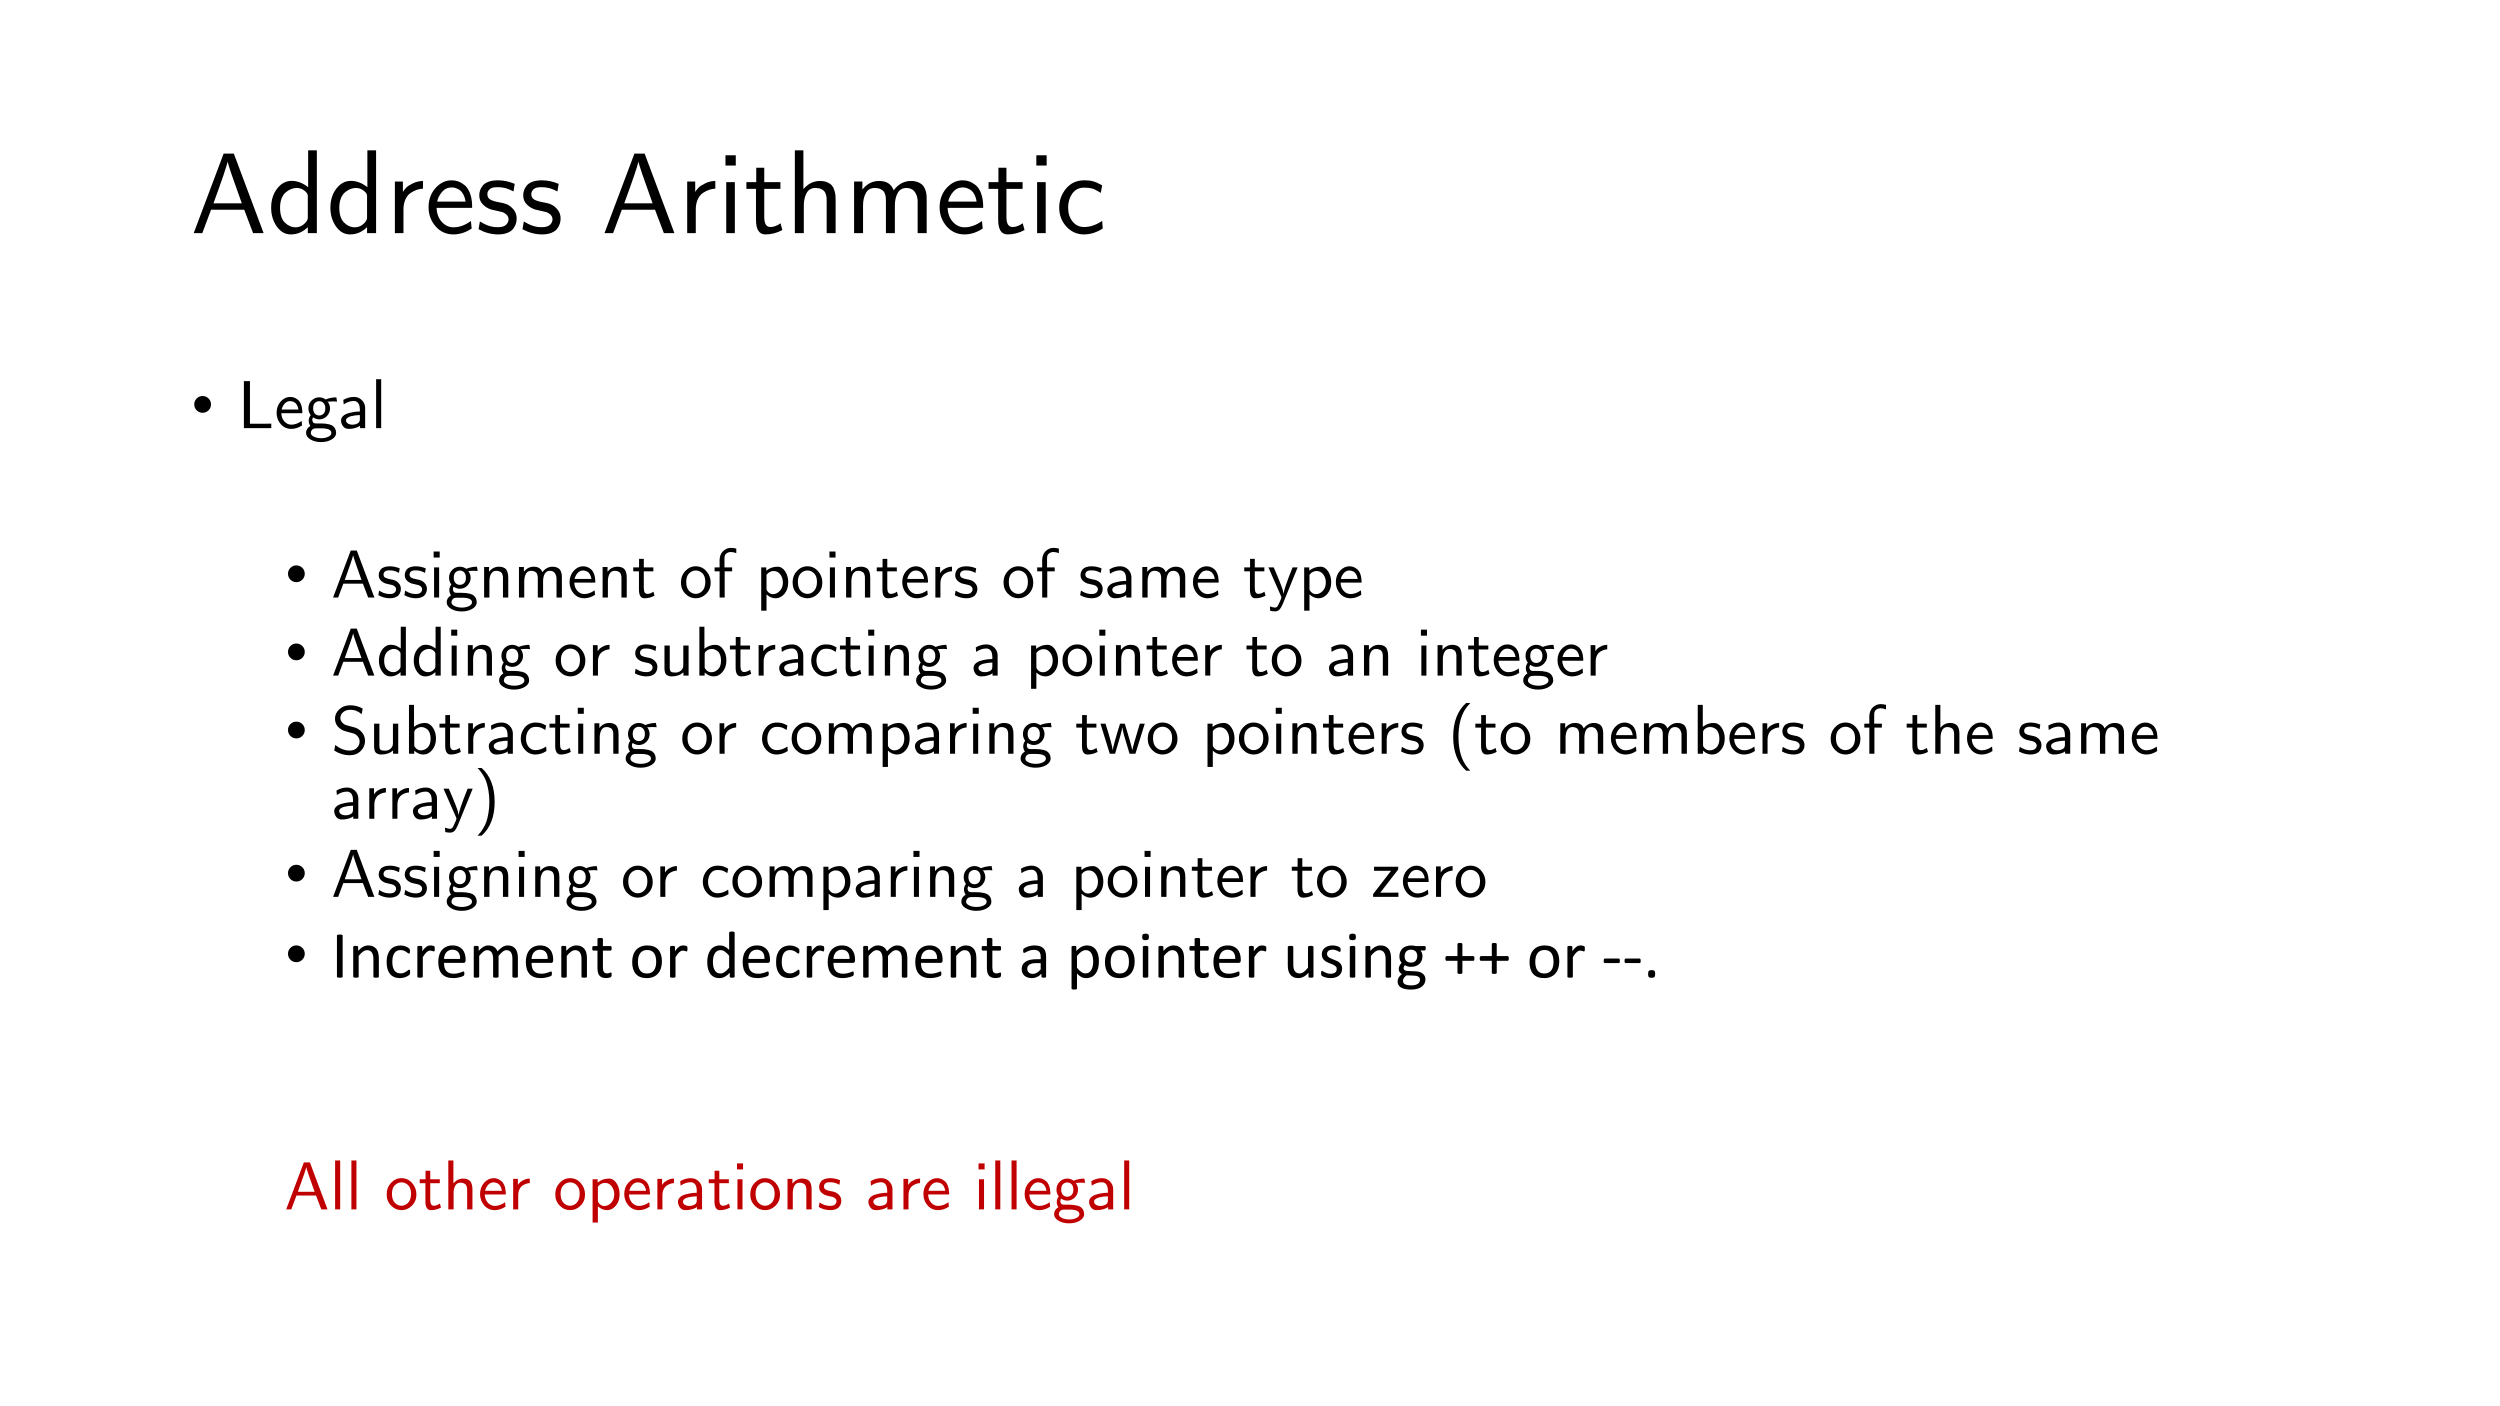 <?xml version="1.0" encoding="UTF-8"?>
<svg xmlns="http://www.w3.org/2000/svg" xmlns:xlink="http://www.w3.org/1999/xlink" width="960pt" height="540pt" viewBox="0 0 960 540" version="1.1">
<rect x="0" y="0" width="960" height="540" fill="#333333" stroke="none"/>
<defs>
<g>
<symbol overflow="visible" id="glyph0-0">
<path style="stroke:none;" d="M 0.438 -0.438 L 0.438 -33.672 L 33 -33.672 L 33 -0.438 Z M 3.078 -4.922 L 15.234 -17.078 L 3.078 -29.172 Z M 4.625 -3.078 L 28.812 -3.078 L 16.719 -15.234 Z M 4.625 -31.031 L 16.719 -18.891 L 28.812 -31.031 Z M 18.219 -17.078 L 30.359 -4.922 L 30.359 -29.172 Z M 18.219 -17.078 "/>
</symbol>
<symbol overflow="visible" id="glyph0-1">
<path style="stroke:none;" d="M 1.188 0 L 12.672 -30.531 L 16.594 -30.531 L 28.031 0 L 23.984 0 L 20.578 -8.984 L 7.844 -8.984 L 4.484 0 Z M 8.766 -11.438 L 19.656 -11.438 C 16.188 -21.031 14.375 -26.367 14.219 -27.453 C 13.832 -25.66 12.016 -20.32 8.766 -11.438 Z M 8.766 -11.438 "/>
</symbol>
<symbol overflow="visible" id="glyph0-2">
<path style="stroke:none;" d="M 1.547 -9.734 C 1.547 -12.641 2.305 -15.086 3.828 -17.078 C 5.359 -19.066 7.207 -20.062 9.375 -20.062 C 11.602 -20.062 13.727 -19.254 15.75 -17.641 L 15.75 -31.781 L 19.094 -31.781 L 19.094 0 L 15.625 0 L 15.625 -2.281 C 13.719 -0.426 11.547 0.5 9.109 0.5 C 6.93 0.5 5.125 -0.523 3.688 -2.578 C 2.258 -4.629 1.547 -7.016 1.547 -9.734 Z M 4.969 -9.781 C 4.969 -7.164 5.582 -5.254 6.812 -4.047 C 8.039 -2.836 9.41 -2.234 10.922 -2.234 C 12.148 -2.234 13.238 -2.648 14.188 -3.484 C 15.145 -4.328 15.625 -5.129 15.625 -5.891 L 15.625 -14.312 C 15.625 -14.863 15.316 -15.426 14.703 -16 C 13.754 -16.875 12.664 -17.32 11.438 -17.344 L 11.344 -17.344 C 10.645 -17.344 9.953 -17.207 9.266 -16.938 C 8.578 -16.676 7.895 -16.27 7.219 -15.719 C 6.539 -15.176 5.992 -14.395 5.578 -13.375 C 5.172 -12.352 4.969 -11.156 4.969 -9.781 Z M 4.969 -9.781 "/>
</symbol>
<symbol overflow="visible" id="glyph0-3">
<path style="stroke:none;" d="M 3.562 0 L 3.562 -19.812 L 6.641 -19.812 L 6.641 -15.828 C 6.992 -16.391 7.414 -16.926 7.906 -17.438 C 8.406 -17.957 9.25 -18.508 10.438 -19.094 C 11.625 -19.688 12.93 -20 14.359 -20.031 L 14.359 -17.078 C 13.598 -17.047 12.832 -16.906 12.062 -16.656 C 11.301 -16.406 10.5 -16.008 9.656 -15.469 C 8.82 -14.926 8.145 -14.094 7.625 -12.969 C 7.113 -11.852 6.859 -10.551 6.859 -9.062 L 6.859 0 Z M 3.562 0 "/>
</symbol>
<symbol overflow="visible" id="glyph0-4">
<path style="stroke:none;" d="M 1.5 -9.953 C 1.5 -12.859 2.383 -15.305 4.156 -17.297 C 5.926 -19.285 8 -20.281 10.375 -20.281 C 11.25 -20.281 12.082 -20.141 12.875 -19.859 C 13.676 -19.578 14.477 -19.113 15.281 -18.469 C 16.094 -17.832 16.766 -16.867 17.297 -15.578 C 17.828 -14.285 18.133 -12.742 18.219 -10.953 L 18.219 -9.688 L 4.578 -9.688 C 4.66 -7.477 5.332 -5.68 6.594 -4.297 C 7.852 -2.922 9.352 -2.234 11.094 -2.234 C 13.32 -2.234 15.547 -3.039 17.766 -4.656 L 18.047 -1.766 C 15.816 -0.273 13.5 0.477 11.094 0.5 C 8.289 0.5 5.988 -0.535 4.188 -2.609 C 2.395 -4.68 1.5 -7.129 1.5 -9.953 Z M 4.797 -12.094 L 15.703 -12.094 C 15.535 -13.238 15.223 -14.207 14.766 -15 C 14.305 -15.801 13.789 -16.367 13.219 -16.703 C 12.645 -17.035 12.129 -17.258 11.672 -17.375 C 11.223 -17.488 10.789 -17.547 10.375 -17.547 C 8.883 -17.547 7.648 -16.973 6.672 -15.828 C 5.703 -14.68 5.078 -13.438 4.797 -12.094 Z M 4.797 -12.094 "/>
</symbol>
<symbol overflow="visible" id="glyph0-5">
<path style="stroke:none;" d="M 1.188 -1.5 L 1.719 -4.484 C 1.781 -4.461 1.969 -4.352 2.281 -4.156 C 2.602 -3.969 2.848 -3.828 3.016 -3.734 C 3.18 -3.648 3.445 -3.52 3.812 -3.344 C 4.176 -3.164 4.508 -3.023 4.812 -2.922 C 5.125 -2.816 5.484 -2.707 5.891 -2.594 C 6.305 -2.477 6.742 -2.395 7.203 -2.344 C 7.66 -2.301 8.129 -2.281 8.609 -2.281 C 10.078 -2.281 11.129 -2.586 11.766 -3.203 C 12.398 -3.828 12.719 -4.52 12.719 -5.281 C 12.719 -6.008 12.453 -6.617 11.922 -7.109 C 11.391 -7.598 10.832 -7.926 10.25 -8.094 C 9.957 -8.188 9.301 -8.336 8.281 -8.547 C 7.27 -8.754 6.52 -8.926 6.031 -9.062 C 4.832 -9.445 3.77 -10.102 2.844 -11.031 C 1.926 -11.957 1.469 -13.109 1.469 -14.484 C 1.469 -15.148 1.566 -15.785 1.766 -16.391 C 1.961 -16.992 2.305 -17.609 2.797 -18.234 C 3.285 -18.867 4.031 -19.367 5.031 -19.734 C 6.039 -20.098 7.25 -20.281 8.656 -20.281 C 10.758 -20.281 12.898 -19.828 15.078 -18.922 L 14.609 -16 C 14.578 -16.031 14.406 -16.113 14.094 -16.25 C 13.789 -16.383 13.617 -16.469 13.578 -16.5 C 13.535 -16.531 13.375 -16.602 13.094 -16.719 C 12.812 -16.832 12.617 -16.906 12.516 -16.938 C 12.41 -16.977 12.227 -17.047 11.969 -17.141 C 11.707 -17.242 11.5 -17.301 11.344 -17.312 C 11.195 -17.332 10.984 -17.375 10.703 -17.438 C 10.43 -17.508 10.188 -17.551 9.969 -17.562 C 9.75 -17.582 9.492 -17.598 9.203 -17.609 C 8.91 -17.629 8.598 -17.641 8.266 -17.641 C 6.922 -17.641 5.969 -17.363 5.406 -16.812 C 4.852 -16.27 4.578 -15.648 4.578 -14.953 C 4.578 -13.984 4.969 -13.285 5.75 -12.859 C 6.531 -12.43 7.617 -12.098 9.016 -11.859 C 10.422 -11.617 11.422 -11.363 12.016 -11.094 C 13.066 -10.613 13.961 -9.906 14.703 -8.969 C 15.453 -8.031 15.828 -6.906 15.828 -5.594 C 15.828 -4.914 15.727 -4.254 15.531 -3.609 C 15.332 -2.961 14.988 -2.316 14.5 -1.672 C 14.008 -1.023 13.258 -0.5 12.25 -0.094 C 11.25 0.301 10.051 0.5 8.656 0.5 C 6.082 0.477 3.594 -0.188 1.188 -1.5 Z M 1.188 -1.5 "/>
</symbol>
<symbol overflow="visible" id="glyph0-6">
<path style="stroke:none;" d=""/>
</symbol>
<symbol overflow="visible" id="glyph0-7">
<path style="stroke:none;" d="M 3.266 -25.953 L 3.266 -29.891 L 7.219 -29.891 L 7.219 -25.953 Z M 3.562 0 L 3.562 -19.578 L 6.859 -19.578 L 6.859 0 Z M 3.562 0 "/>
</symbol>
<symbol overflow="visible" id="glyph0-8">
<path style="stroke:none;" d="M 0.797 -17 L 0.797 -19.578 L 4.578 -19.578 L 4.578 -25.109 L 7.656 -25.109 L 7.656 -19.578 L 13.859 -19.578 L 13.859 -17 L 7.656 -17 L 7.656 -6.172 C 7.656 -3.617 8.445 -2.344 10.031 -2.344 C 11.258 -2.344 12.551 -2.82 13.906 -3.781 L 14.609 -1.188 C 12.535 -0.062 10.363 0.5 8.094 0.5 C 5.688 0.5 4.484 -1.383 4.484 -5.156 L 4.484 -17 Z M 0.797 -17 "/>
</symbol>
<symbol overflow="visible" id="glyph0-9">
<path style="stroke:none;" d="M 3.531 0 L 3.531 -31.781 L 6.812 -31.781 L 6.812 -16.891 C 8.57 -18.961 10.688 -20.008 13.156 -20.031 C 14.27 -20.031 15.223 -19.852 16.016 -19.5 C 16.805 -19.145 17.398 -18.723 17.797 -18.234 C 18.191 -17.754 18.5 -17.141 18.719 -16.391 C 18.945 -15.648 19.082 -15.02 19.125 -14.5 C 19.164 -13.988 19.188 -13.379 19.188 -12.672 L 19.188 0 L 15.75 0 L 15.75 -12.359 C 15.75 -12.859 15.738 -13.254 15.719 -13.547 C 15.707 -13.836 15.625 -14.254 15.469 -14.797 C 15.312 -15.348 15.094 -15.785 14.812 -16.109 C 14.531 -16.43 14.102 -16.719 13.531 -16.969 C 12.957 -17.219 12.258 -17.344 11.438 -17.344 C 9.875 -17.344 8.738 -16.68 8.031 -15.359 C 7.32 -14.047 6.969 -12.453 6.969 -10.578 L 6.969 0 Z M 3.531 0 "/>
</symbol>
<symbol overflow="visible" id="glyph0-10">
<path style="stroke:none;" d="M 3.531 0 L 3.531 -19.812 L 6.719 -19.812 L 6.719 -16.719 C 8.426 -18.926 10.57 -20.031 13.156 -20.031 C 16 -20.031 17.859 -18.836 18.734 -16.453 C 20.523 -18.836 22.742 -20.031 25.391 -20.031 C 26.516 -20.031 27.477 -19.844 28.281 -19.469 C 29.082 -19.102 29.676 -18.676 30.062 -18.188 C 30.457 -17.707 30.766 -17.086 30.984 -16.328 C 31.211 -15.566 31.336 -14.941 31.359 -14.453 C 31.391 -13.973 31.406 -13.379 31.406 -12.672 L 31.406 0 L 27.938 0 L 27.938 -12.359 C 27.938 -12.41 27.938 -12.5 27.938 -12.625 C 27.938 -12.75 27.906 -12.984 27.844 -13.328 C 27.789 -13.68 27.711 -14.008 27.609 -14.312 C 27.504 -14.625 27.348 -14.969 27.141 -15.344 C 26.93 -15.727 26.68 -16.062 26.391 -16.344 C 26.098 -16.625 25.719 -16.859 25.25 -17.047 C 24.789 -17.242 24.266 -17.344 23.672 -17.344 C 22.109 -17.344 20.969 -16.68 20.25 -15.359 C 19.539 -14.047 19.188 -12.453 19.188 -10.578 L 19.188 0 L 15.75 0 L 15.75 -12.359 C 15.75 -12.859 15.738 -13.254 15.719 -13.547 C 15.707 -13.836 15.625 -14.254 15.469 -14.797 C 15.312 -15.348 15.094 -15.785 14.812 -16.109 C 14.531 -16.43 14.102 -16.719 13.531 -16.969 C 12.957 -17.219 12.258 -17.344 11.438 -17.344 C 9.875 -17.344 8.738 -16.68 8.031 -15.359 C 7.32 -14.047 6.969 -12.453 6.969 -10.578 L 6.969 0 Z M 3.531 0 "/>
</symbol>
<symbol overflow="visible" id="glyph0-11">
<path style="stroke:none;" d="M 1.547 -9.812 C 1.547 -12.539 2.422 -14.969 4.172 -17.094 C 5.93 -19.219 8.281 -20.281 11.219 -20.281 C 12.594 -20.281 13.734 -20.145 14.641 -19.875 C 15.547 -19.613 16.68 -19.102 18.047 -18.344 L 17.516 -15.453 C 16.078 -16.348 14.977 -16.906 14.219 -17.125 C 13.375 -17.352 12.359 -17.469 11.172 -17.469 C 9.18 -17.469 7.648 -16.711 6.578 -15.203 C 5.504 -13.691 4.969 -11.895 4.969 -9.812 C 4.969 -7.633 5.539 -5.844 6.688 -4.438 C 7.832 -3.039 9.312 -2.344 11.125 -2.344 C 13.414 -2.344 15.723 -3.129 18.047 -4.703 L 18.266 -1.766 C 15.941 -0.273 13.551 0.477 11.094 0.5 C 8.395 0.5 6.129 -0.504 4.297 -2.516 C 2.461 -4.535 1.547 -6.969 1.547 -9.812 Z M 1.547 -9.812 "/>
</symbol>
<symbol overflow="visible" id="glyph1-0">
<path style="stroke:none;" d="M 3.25 0 L 3.25 -16.25 L 16.25 -16.25 L 16.25 0 Z M 3.656 -0.406 L 15.844 -0.406 L 15.844 -15.844 L 3.656 -15.844 Z M 3.656 -0.406 "/>
</symbol>
<symbol overflow="visible" id="glyph1-1">
<path style="stroke:none;" d="M 1.391 -9.109 C 1.391 -10.004 1.703 -10.766 2.328 -11.391 C 2.961 -12.016 3.719 -12.328 4.594 -12.328 C 5.477 -12.328 6.238 -12.016 6.875 -11.391 C 7.508 -10.766 7.828 -10.004 7.828 -9.109 C 7.828 -8.223 7.508 -7.461 6.875 -6.828 C 6.238 -6.203 5.477 -5.891 4.594 -5.891 C 3.719 -5.891 2.961 -6.203 2.328 -6.828 C 1.703 -7.461 1.391 -8.223 1.391 -9.109 Z M 1.391 -9.109 "/>
</symbol>
<symbol overflow="visible" id="glyph2-0">
<path style="stroke:none;" d="M 0.25 -0.25 L 0.25 -19.891 L 19.5 -19.891 L 19.5 -0.25 Z M 1.812 -2.906 L 9 -10.094 L 1.812 -17.234 Z M 2.734 -1.812 L 17.031 -1.812 L 9.875 -9 Z M 2.734 -18.328 L 9.875 -11.156 L 17.031 -18.328 Z M 10.766 -10.094 L 17.938 -2.906 L 17.938 -17.234 Z M 10.766 -10.094 "/>
</symbol>
<symbol overflow="visible" id="glyph2-1">
<path style="stroke:none;" d="M 2.453 0 L 2.453 -18.047 L 4.781 -18.047 L 4.781 -1.688 L 9.859 -1.688 L 12.969 -1.719 L 12.969 0 Z M 2.453 0 "/>
</symbol>
<symbol overflow="visible" id="glyph2-2">
<path style="stroke:none;" d="M 0.891 -5.875 C 0.891 -7.594 1.41 -9.039 2.453 -10.219 C 3.504 -11.395 4.727 -11.984 6.125 -11.984 C 6.645 -11.984 7.141 -11.898 7.609 -11.734 C 8.078 -11.566 8.551 -11.289 9.031 -10.906 C 9.508 -10.531 9.906 -9.961 10.219 -9.203 C 10.531 -8.441 10.711 -7.531 10.766 -6.469 L 10.766 -5.719 L 2.703 -5.719 C 2.754 -4.414 3.148 -3.359 3.891 -2.547 C 4.641 -1.734 5.523 -1.328 6.547 -1.328 C 7.867 -1.328 9.188 -1.801 10.5 -2.75 L 10.672 -1.047 C 9.348 -0.16 7.973 0.285 6.547 0.297 C 4.898 0.297 3.547 -0.312 2.484 -1.531 C 1.422 -2.758 0.891 -4.207 0.891 -5.875 Z M 2.828 -7.141 L 9.281 -7.141 C 9.176 -7.816 8.988 -8.391 8.719 -8.859 C 8.445 -9.336 8.141 -9.676 7.797 -9.875 C 7.461 -10.07 7.16 -10.203 6.891 -10.266 C 6.629 -10.336 6.375 -10.375 6.125 -10.375 C 5.25 -10.375 4.52 -10.035 3.938 -9.359 C 3.363 -8.68 2.992 -7.941 2.828 -7.141 Z M 2.828 -7.141 "/>
</symbol>
<symbol overflow="visible" id="glyph2-3">
<path style="stroke:none;" d="M 0.703 1.844 C 0.703 0.719 1.254 -0.176 2.359 -0.844 C 1.93 -1.469 1.719 -2.125 1.719 -2.812 C 1.719 -3.582 1.969 -4.305 2.469 -4.984 L 2.469 -5.016 C 1.895 -5.754 1.609 -6.613 1.609 -7.594 C 1.609 -8.82 2.02 -9.832 2.844 -10.625 C 3.676 -11.426 4.645 -11.828 5.75 -11.828 C 6.633 -11.828 7.484 -11.539 8.297 -10.969 L 8.234 -11.016 C 9.523 -11.547 10.891 -11.816 12.328 -11.828 L 12.609 -10.188 C 12.086 -10.238 11.578 -10.266 11.078 -10.266 C 11.023 -10.266 10.375 -10.234 9.125 -10.172 L 8.891 -10.375 C 9.566 -9.445 9.906 -8.52 9.906 -7.594 C 9.906 -6.469 9.504 -5.477 8.703 -4.625 C 7.91 -3.781 6.926 -3.359 5.75 -3.359 C 4.988 -3.359 4.195 -3.617 3.375 -4.141 C 3.176 -3.754 3.082 -3.43 3.094 -3.172 C 3.094 -2.828 3.195 -2.508 3.406 -2.219 C 3.613 -1.938 3.992 -1.797 4.547 -1.797 L 6.5 -1.797 C 7.113 -1.797 7.629 -1.77 8.047 -1.719 C 8.473 -1.676 9.004 -1.582 9.641 -1.438 C 10.273 -1.289 10.801 -1.02 11.219 -0.625 C 11.645 -0.238 11.941 0.254 12.109 0.859 C 12.191 1.211 12.238 1.531 12.25 1.812 C 12.25 2.82 11.68 3.664 10.547 4.344 C 9.422 5.02 8.062 5.359 6.469 5.359 C 4.863 5.359 3.5 5.02 2.375 4.344 C 1.258 3.664 0.703 2.832 0.703 1.844 Z M 2.531 1.844 C 2.531 2.289 2.758 2.676 3.219 3 C 3.688 3.32 4.207 3.547 4.781 3.672 C 5.352 3.805 5.91 3.875 6.453 3.875 C 7.547 3.875 8.477 3.688 9.25 3.312 C 10.031 2.938 10.422 2.453 10.422 1.859 C 10.422 0.672 9.129 0.078 6.547 0.078 L 4.906 0.078 L 4.172 0.109 C 3.672 0.148 3.27 0.344 2.969 0.688 C 2.676 1.039 2.531 1.426 2.531 1.844 Z M 3.422 -7.594 C 3.422 -6.758 3.633 -6.094 4.062 -5.594 C 4.488 -5.102 5.062 -4.859 5.781 -4.859 C 6.375 -4.859 6.906 -5.066 7.375 -5.484 C 7.852 -5.91 8.094 -6.625 8.094 -7.625 C 8.094 -8.445 7.879 -9.102 7.453 -9.594 C 7.023 -10.094 6.457 -10.344 5.75 -10.344 C 5.156 -10.344 4.617 -10.129 4.141 -9.703 C 3.66 -9.285 3.422 -8.582 3.422 -7.594 Z M 3.422 -7.594 "/>
</symbol>
<symbol overflow="visible" id="glyph2-4">
<path style="stroke:none;" d="M 1.141 -2.938 C 1.141 -3.57 1.383 -4.129 1.875 -4.609 C 2.363 -5.086 3 -5.441 3.781 -5.672 C 4.57 -5.91 5.344 -6.086 6.094 -6.203 C 6.844 -6.316 7.598 -6.375 8.359 -6.375 L 8.359 -7.25 C 8.328 -8.352 8.102 -9.156 7.688 -9.656 C 7.258 -10.164 6.719 -10.422 6.062 -10.422 C 4.719 -10.422 3.414 -9.984 2.156 -9.109 L 2 -10.844 C 3.312 -11.602 4.672 -11.984 6.078 -11.984 C 7.273 -11.984 8.273 -11.586 9.078 -10.797 C 9.891 -10.016 10.328 -9.062 10.391 -7.938 L 10.391 0 L 8.438 0 L 8.438 -0.922 C 8.363 -0.848 8.195 -0.734 7.938 -0.578 C 7.688 -0.422 7.195 -0.234 6.469 -0.016 C 5.75 0.191 4.961 0.297 4.109 0.297 C 3.117 0.297 2.375 -0.051 1.875 -0.75 C 1.383 -1.457 1.141 -2.188 1.141 -2.938 Z M 3.047 -2.953 C 3.047 -2.492 3.273 -2.109 3.734 -1.797 C 4.191 -1.484 4.766 -1.328 5.453 -1.328 C 6.203 -1.328 6.875 -1.484 7.469 -1.797 C 8.062 -2.109 8.359 -2.633 8.359 -3.375 L 8.359 -5.016 C 7.828 -5.016 7.285 -4.977 6.734 -4.906 C 6.18 -4.844 5.609 -4.738 5.016 -4.594 C 4.43 -4.457 3.957 -4.242 3.594 -3.953 C 3.227 -3.672 3.047 -3.336 3.047 -2.953 Z M 3.047 -2.953 "/>
</symbol>
<symbol overflow="visible" id="glyph2-5">
<path style="stroke:none;" d="M 2.109 0 L 2.109 -18.781 L 4.047 -18.781 L 4.047 0 Z M 2.109 0 "/>
</symbol>
<symbol overflow="visible" id="glyph2-6">
<path style="stroke:none;" d="M 0.703 0 L 7.484 -18.047 L 9.797 -18.047 L 16.562 0 L 14.172 0 L 12.156 -5.312 L 4.641 -5.312 L 2.656 0 Z M 5.188 -6.75 L 11.609 -6.75 C 9.566 -12.426 8.5 -15.582 8.406 -16.219 C 8.176 -15.164 7.102 -12.008 5.188 -6.75 Z M 5.188 -6.75 "/>
</symbol>
<symbol overflow="visible" id="glyph2-7">
<path style="stroke:none;" d="M 0.703 -0.891 L 1.016 -2.656 C 1.047 -2.633 1.156 -2.566 1.344 -2.453 C 1.539 -2.336 1.688 -2.254 1.781 -2.203 C 1.883 -2.16 2.039 -2.082 2.25 -1.969 C 2.469 -1.863 2.664 -1.781 2.844 -1.719 C 3.031 -1.664 3.242 -1.602 3.484 -1.531 C 3.723 -1.469 3.977 -1.422 4.25 -1.391 C 4.52 -1.359 4.801 -1.344 5.094 -1.344 C 5.957 -1.344 6.578 -1.523 6.953 -1.891 C 7.328 -2.266 7.516 -2.676 7.516 -3.125 C 7.516 -3.551 7.359 -3.91 7.047 -4.203 C 6.734 -4.492 6.406 -4.688 6.062 -4.781 C 5.883 -4.832 5.492 -4.922 4.891 -5.047 C 4.297 -5.172 3.852 -5.273 3.562 -5.359 C 2.852 -5.586 2.223 -5.973 1.672 -6.516 C 1.129 -7.066 0.859 -7.75 0.859 -8.562 C 0.859 -8.957 0.914 -9.332 1.031 -9.688 C 1.156 -10.039 1.359 -10.406 1.641 -10.781 C 1.93 -11.156 2.375 -11.445 2.969 -11.656 C 3.57 -11.875 4.285 -11.984 5.109 -11.984 C 6.359 -11.984 7.625 -11.719 8.906 -11.188 L 8.641 -9.453 C 8.617 -9.473 8.516 -9.52 8.328 -9.594 C 8.148 -9.676 8.047 -9.727 8.016 -9.75 C 7.992 -9.77 7.898 -9.812 7.734 -9.875 C 7.566 -9.945 7.453 -9.992 7.391 -10.016 C 7.328 -10.035 7.219 -10.07 7.062 -10.125 C 6.914 -10.188 6.797 -10.223 6.703 -10.234 C 6.617 -10.242 6.492 -10.27 6.328 -10.312 C 6.16 -10.352 6.016 -10.375 5.891 -10.375 C 5.766 -10.383 5.613 -10.395 5.438 -10.406 C 5.27 -10.414 5.086 -10.422 4.891 -10.422 C 4.086 -10.422 3.52 -10.258 3.188 -9.938 C 2.863 -9.613 2.703 -9.25 2.703 -8.844 C 2.703 -8.258 2.93 -7.844 3.391 -7.594 C 3.859 -7.344 4.504 -7.145 5.328 -7 C 6.16 -6.863 6.75 -6.711 7.094 -6.547 C 7.719 -6.266 8.25 -5.848 8.688 -5.297 C 9.133 -4.742 9.359 -4.078 9.359 -3.297 C 9.359 -2.898 9.297 -2.508 9.172 -2.125 C 9.055 -1.75 8.852 -1.367 8.562 -0.984 C 8.281 -0.609 7.836 -0.301 7.234 -0.062 C 6.641 0.176 5.93 0.297 5.109 0.297 C 3.586 0.285 2.117 -0.109 0.703 -0.891 Z M 0.703 -0.891 "/>
</symbol>
<symbol overflow="visible" id="glyph2-8">
<path style="stroke:none;" d="M 1.938 -15.344 L 1.938 -17.656 L 4.266 -17.656 L 4.266 -15.344 Z M 2.109 0 L 2.109 -11.562 L 4.047 -11.562 L 4.047 0 Z M 2.109 0 "/>
</symbol>
<symbol overflow="visible" id="glyph2-9">
<path style="stroke:none;" d="M 2.078 0 L 2.078 -11.703 L 3.969 -11.703 L 3.969 -9.875 C 4.977 -11.176 6.242 -11.828 7.766 -11.828 C 8.41 -11.828 8.961 -11.734 9.422 -11.547 C 9.891 -11.359 10.242 -11.125 10.484 -10.844 C 10.723 -10.562 10.906 -10.207 11.031 -9.781 C 11.164 -9.363 11.25 -8.988 11.281 -8.656 C 11.32 -8.32 11.344 -7.93 11.344 -7.484 L 11.344 0 L 9.312 0 L 9.312 -7.297 C 9.312 -7.598 9.305 -7.832 9.297 -8 C 9.285 -8.176 9.234 -8.426 9.141 -8.75 C 9.047 -9.07 8.914 -9.328 8.75 -9.516 C 8.582 -9.703 8.328 -9.867 7.984 -10.016 C 7.648 -10.172 7.238 -10.25 6.75 -10.25 C 5.832 -10.25 5.16 -9.859 4.734 -9.078 C 4.316 -8.297 4.109 -7.352 4.109 -6.25 L 4.109 0 Z M 2.078 0 "/>
</symbol>
<symbol overflow="visible" id="glyph2-10">
<path style="stroke:none;" d="M 2.078 0 L 2.078 -11.703 L 3.969 -11.703 L 3.969 -9.875 C 4.977 -11.176 6.242 -11.828 7.766 -11.828 C 9.453 -11.828 10.555 -11.125 11.078 -9.719 C 12.129 -11.125 13.438 -11.828 15 -11.828 C 15.664 -11.828 16.234 -11.719 16.703 -11.5 C 17.18 -11.289 17.535 -11.039 17.766 -10.75 C 17.992 -10.469 18.176 -10.098 18.312 -9.641 C 18.445 -9.191 18.52 -8.82 18.531 -8.531 C 18.551 -8.25 18.562 -7.898 18.562 -7.484 L 18.562 0 L 16.5 0 L 16.5 -7.297 C 16.5 -7.328 16.5 -7.379 16.5 -7.453 C 16.5 -7.523 16.484 -7.664 16.453 -7.875 C 16.422 -8.082 16.375 -8.273 16.312 -8.453 C 16.25 -8.641 16.156 -8.844 16.031 -9.062 C 15.914 -9.289 15.77 -9.488 15.594 -9.656 C 15.426 -9.82 15.203 -9.961 14.922 -10.078 C 14.648 -10.191 14.336 -10.25 13.984 -10.25 C 13.066 -10.25 12.395 -9.859 11.969 -9.078 C 11.551 -8.297 11.344 -7.352 11.344 -6.25 L 11.344 0 L 9.312 0 L 9.312 -7.297 C 9.312 -7.598 9.305 -7.832 9.297 -8 C 9.285 -8.176 9.234 -8.426 9.141 -8.75 C 9.047 -9.07 8.914 -9.328 8.75 -9.516 C 8.582 -9.703 8.328 -9.867 7.984 -10.016 C 7.648 -10.172 7.238 -10.25 6.75 -10.25 C 5.832 -10.25 5.16 -9.859 4.734 -9.078 C 4.316 -8.297 4.109 -7.352 4.109 -6.25 L 4.109 0 Z M 2.078 0 "/>
</symbol>
<symbol overflow="visible" id="glyph2-11">
<path style="stroke:none;" d="M 0.469 -10.047 L 0.469 -11.562 L 2.703 -11.562 L 2.703 -14.844 L 4.516 -14.844 L 4.516 -11.562 L 8.188 -11.562 L 8.188 -10.047 L 4.516 -10.047 L 4.516 -3.641 C 4.516 -2.141 4.984 -1.391 5.922 -1.391 C 6.648 -1.391 7.414 -1.672 8.219 -2.234 L 8.641 -0.703 C 7.41 -0.035 6.125 0.297 4.781 0.297 C 3.363 0.297 2.656 -0.816 2.656 -3.047 L 2.656 -10.047 Z M 0.469 -10.047 "/>
</symbol>
<symbol overflow="visible" id="glyph2-12">
<path style="stroke:none;" d="M 0.781 -5.75 C 0.781 -7.5 1.336 -8.973 2.453 -10.172 C 3.578 -11.379 4.914 -11.984 6.469 -11.984 C 8.102 -11.984 9.469 -11.352 10.562 -10.094 C 11.656 -8.844 12.203 -7.383 12.203 -5.719 C 12.203 -4.008 11.629 -2.578 10.484 -1.422 C 9.336 -0.273 8 0.297 6.469 0.297 C 4.945 0.297 3.617 -0.281 2.484 -1.438 C 1.348 -2.594 0.781 -4.031 0.781 -5.75 Z M 2.812 -6 C 2.812 -4.477 3.176 -3.328 3.906 -2.547 C 4.645 -1.773 5.5 -1.391 6.469 -1.391 C 7.445 -1.391 8.301 -1.781 9.031 -2.562 C 9.77 -3.352 10.141 -4.5 10.141 -6 C 10.141 -7.457 9.77 -8.551 9.031 -9.281 C 8.301 -10.008 7.445 -10.375 6.469 -10.375 C 5.52 -10.375 4.672 -10.008 3.922 -9.281 C 3.18 -8.551 2.812 -7.457 2.812 -6 Z M 2.812 -6 "/>
</symbol>
<symbol overflow="visible" id="glyph2-13">
<path style="stroke:none;" d="M 0.703 -10.047 L 0.703 -11.562 L 2.625 -11.562 L 2.625 -13.469 C 2.625 -13.539 2.617 -13.645 2.609 -13.781 C 2.609 -13.914 2.609 -14.02 2.609 -14.094 C 2.609 -15.688 3.047 -16.91 3.922 -17.766 C 4.797 -18.629 5.812 -19.062 6.969 -19.062 C 7.613 -19.062 8.301 -18.969 9.031 -18.781 L 9.031 -17.031 C 8.281 -17.32 7.578 -17.469 6.922 -17.469 C 6.328 -17.469 5.773 -17.289 5.266 -16.938 C 4.754 -16.594 4.5 -15.984 4.5 -15.109 L 4.5 -11.562 L 7.438 -11.562 L 7.438 -10.047 L 4.578 -10.047 L 4.578 0 L 2.625 0 L 2.625 -10.047 Z M 0.703 -10.047 "/>
</symbol>
<symbol overflow="visible" id="glyph2-14">
<path style="stroke:none;" d="M 2.109 5.062 L 2.109 -11.562 L 4.047 -11.562 L 4.047 -10.297 C 5.316 -11.316 6.754 -11.828 8.359 -11.828 C 9.555 -11.828 10.539 -11.227 11.312 -10.031 C 12.094 -8.832 12.484 -7.43 12.484 -5.828 C 12.484 -4.047 12 -2.578 11.031 -1.422 C 10.07 -0.273 8.941 0.297 7.641 0.297 C 6.359 0.297 5.191 -0.195 4.141 -1.188 L 4.141 5.062 Z M 4.141 -3.281 C 4.141 -2.895 4.383 -2.469 4.875 -2 C 5.363 -1.531 5.957 -1.297 6.656 -1.297 C 7.625 -1.297 8.492 -1.711 9.266 -2.547 C 10.035 -3.379 10.422 -4.457 10.422 -5.781 C 10.422 -6.957 10.094 -7.984 9.438 -8.859 C 8.781 -9.734 7.93 -10.172 6.891 -10.172 C 6.703 -10.172 6.52 -10.156 6.344 -10.125 C 6.164 -10.102 6.004 -10.062 5.859 -10 C 5.711 -9.938 5.57 -9.875 5.438 -9.812 C 5.312 -9.75 5.191 -9.68 5.078 -9.609 C 4.961 -9.535 4.863 -9.461 4.781 -9.391 C 4.695 -9.316 4.613 -9.238 4.531 -9.156 C 4.457 -9.07 4.398 -9 4.359 -8.938 C 4.316 -8.883 4.27 -8.832 4.219 -8.781 L 4.141 -8.688 Z M 4.141 -3.281 "/>
</symbol>
<symbol overflow="visible" id="glyph2-15">
<path style="stroke:none;" d="M 2.109 0 L 2.109 -11.703 L 3.922 -11.703 L 3.922 -9.359 C 4.129 -9.691 4.379 -10.008 4.672 -10.312 C 4.961 -10.613 5.457 -10.938 6.156 -11.281 C 6.863 -11.633 7.641 -11.816 8.484 -11.828 L 8.484 -10.094 C 8.035 -10.07 7.582 -9.988 7.125 -9.844 C 6.676 -9.695 6.203 -9.461 5.703 -9.141 C 5.211 -8.816 4.812 -8.32 4.5 -7.656 C 4.195 -7 4.047 -6.234 4.047 -5.359 L 4.047 0 Z M 2.109 0 "/>
</symbol>
<symbol overflow="visible" id="glyph2-16">
<path style="stroke:none;" d=""/>
</symbol>
<symbol overflow="visible" id="glyph2-17">
<path style="stroke:none;" d="M 0.375 -11.562 L 2.406 -11.562 C 3.52 -9.02 4.352 -7.023 4.906 -5.578 C 5.469 -4.141 5.797 -3.234 5.891 -2.859 C 5.984 -2.492 6.082 -1.973 6.188 -1.297 C 6.219 -2.504 7.375 -5.926 9.656 -11.562 L 11.594 -11.562 L 5.953 2.344 C 5.453 3.5 4.984 4.285 4.547 4.703 C 4.109 5.117 3.578 5.328 2.953 5.328 C 2.242 5.328 1.613 5.254 1.062 5.109 L 0.938 3.422 C 1.863 3.723 2.492 3.875 2.828 3.875 C 3.297 3.875 3.645 3.703 3.875 3.359 C 4.113 3.023 4.477 2.27 4.969 1.094 C 5.082 0.789 5.176 0.555 5.25 0.391 C 5.32 0.242 5.359 0.109 5.359 -0.016 C 5.359 -0.141 5.316 -0.289 5.234 -0.469 Z M 0.375 -11.562 "/>
</symbol>
<symbol overflow="visible" id="glyph2-18">
<path style="stroke:none;" d="M 0.922 -5.75 C 0.922 -7.469 1.367 -8.914 2.266 -10.094 C 3.172 -11.27 4.258 -11.859 5.531 -11.859 C 6.852 -11.859 8.113 -11.379 9.312 -10.422 L 9.312 -18.781 L 11.281 -18.781 L 11.281 0 L 9.234 0 L 9.234 -1.344 C 8.109 -0.25 6.828 0.297 5.391 0.297 C 4.098 0.297 3.031 -0.305 2.188 -1.516 C 1.344 -2.734 0.922 -4.145 0.922 -5.75 Z M 2.938 -5.781 C 2.938 -4.238 3.297 -3.109 4.016 -2.391 C 4.742 -1.68 5.555 -1.328 6.453 -1.328 C 7.18 -1.328 7.828 -1.57 8.391 -2.062 C 8.953 -2.562 9.234 -3.035 9.234 -3.484 L 9.234 -8.453 C 9.234 -8.785 9.051 -9.117 8.688 -9.453 C 8.125 -9.973 7.477 -10.238 6.75 -10.25 L 6.703 -10.25 C 6.285 -10.25 5.875 -10.172 5.469 -10.016 C 5.062 -9.859 4.66 -9.617 4.266 -9.297 C 3.867 -8.973 3.547 -8.508 3.297 -7.906 C 3.055 -7.301 2.938 -6.594 2.938 -5.781 Z M 2.938 -5.781 "/>
</symbol>
<symbol overflow="visible" id="glyph2-19">
<path style="stroke:none;" d="M 2.078 -3.172 L 2.078 -11.562 L 4.109 -11.562 L 4.109 -2.859 C 4.129 -2.242 4.27 -1.805 4.531 -1.547 C 4.801 -1.297 5.352 -1.172 6.188 -1.172 C 7.082 -1.172 7.801 -1.41 8.344 -1.891 C 8.895 -2.367 9.207 -2.922 9.281 -3.547 C 9.301 -3.711 9.312 -3.961 9.312 -4.297 L 9.312 -11.562 L 11.344 -11.562 L 11.344 0 L 9.359 0 L 9.359 -1.25 C 8.18 -0.219 6.664 0.297 4.812 0.297 C 4.289 0.297 3.848 0.211 3.484 0.047 C 3.117 -0.117 2.844 -0.305 2.656 -0.516 C 2.477 -0.734 2.344 -1.023 2.25 -1.391 C 2.156 -1.766 2.102 -2.062 2.094 -2.281 C 2.082 -2.5 2.078 -2.797 2.078 -3.172 Z M 2.078 -3.172 "/>
</symbol>
<symbol overflow="visible" id="glyph2-20">
<path style="stroke:none;" d="M 2.109 0 L 2.109 -18.781 L 4.047 -18.781 L 4.047 -10.328 C 5.316 -11.328 6.707 -11.828 8.219 -11.828 C 9.457 -11.828 10.477 -11.227 11.281 -10.031 C 12.082 -8.832 12.484 -7.43 12.484 -5.828 C 12.484 -4.078 12 -2.617 11.031 -1.453 C 10.07 -0.285 8.938 0.297 7.625 0.297 C 6.395 0.297 5.234 -0.195 4.141 -1.188 L 4.141 0 Z M 4.141 -3.453 C 4.141 -3.316 4.145 -3.207 4.156 -3.125 C 4.164 -3.051 4.18 -2.977 4.203 -2.906 C 4.223 -2.844 4.242 -2.789 4.266 -2.75 C 4.297 -2.719 4.344 -2.66 4.406 -2.578 C 4.469 -2.492 4.523 -2.414 4.578 -2.344 C 5.148 -1.645 5.859 -1.297 6.703 -1.297 C 7.629 -1.297 8.477 -1.66 9.25 -2.391 C 10.031 -3.117 10.422 -4.254 10.422 -5.797 C 10.422 -6.609 10.305 -7.32 10.078 -7.938 C 9.859 -8.551 9.562 -9.016 9.188 -9.328 C 8.82 -9.641 8.445 -9.867 8.062 -10.016 C 7.676 -10.172 7.297 -10.25 6.922 -10.25 C 6.242 -10.25 5.609 -10.047 5.016 -9.641 C 4.43 -9.242 4.141 -8.801 4.141 -8.312 Z M 4.141 -3.453 "/>
</symbol>
<symbol overflow="visible" id="glyph2-21">
<path style="stroke:none;" d="M 0.922 -5.797 C 0.922 -7.41 1.438 -8.844 2.469 -10.094 C 3.508 -11.352 4.895 -11.984 6.625 -11.984 C 7.438 -11.984 8.109 -11.906 8.641 -11.75 C 9.18 -11.594 9.859 -11.289 10.672 -10.844 L 10.344 -9.125 C 9.5 -9.656 8.852 -9.988 8.406 -10.125 C 7.906 -10.258 7.305 -10.328 6.609 -10.328 C 5.43 -10.328 4.523 -9.879 3.891 -8.984 C 3.254 -8.086 2.938 -7.023 2.938 -5.797 C 2.938 -4.516 3.273 -3.457 3.953 -2.625 C 4.629 -1.801 5.504 -1.391 6.578 -1.391 C 7.93 -1.391 9.297 -1.852 10.672 -2.781 L 10.797 -1.047 C 9.422 -0.16 8.004 0.285 6.547 0.297 C 4.961 0.297 3.629 -0.297 2.547 -1.484 C 1.461 -2.68 0.922 -4.117 0.922 -5.797 Z M 0.922 -5.797 "/>
</symbol>
<symbol overflow="visible" id="glyph2-22">
<path style="stroke:none;" d="M 1.141 -1.219 L 1.531 -3.375 C 3.352 -1.938 5.207 -1.219 7.094 -1.219 C 8.219 -1.219 9.129 -1.562 9.828 -2.25 C 10.535 -2.945 10.891 -3.75 10.891 -4.656 C 10.891 -5.332 10.688 -5.953 10.281 -6.516 C 9.875 -7.078 9.332 -7.492 8.656 -7.766 C 8.625 -7.785 7.551 -8.078 5.438 -8.641 C 4.375 -8.91 3.441 -9.473 2.641 -10.328 C 1.836 -11.18 1.438 -12.238 1.438 -13.5 C 1.438 -14.832 1.977 -16.016 3.062 -17.047 C 4.145 -18.086 5.555 -18.609 7.297 -18.609 C 8.93 -18.609 10.52 -18.195 12.062 -17.375 L 11.703 -15.203 C 10.973 -15.766 10.297 -16.18 9.672 -16.453 C 9.047 -16.734 8.25 -16.875 7.281 -16.875 C 6.156 -16.875 5.242 -16.566 4.547 -15.953 C 3.848 -15.336 3.5 -14.617 3.5 -13.797 C 3.5 -13.191 3.695 -12.641 4.094 -12.141 C 4.488 -11.641 4.988 -11.266 5.594 -11.016 C 5.832 -10.922 6.457 -10.75 7.469 -10.5 C 8.488 -10.258 9.164 -10.066 9.5 -9.922 C 10.457 -9.523 11.273 -8.891 11.953 -8.016 C 12.629 -7.141 12.969 -6.102 12.969 -4.906 C 12.969 -3.438 12.414 -2.156 11.312 -1.062 C 10.219 0.031 8.812 0.578 7.094 0.578 C 5.008 0.578 3.023 -0.02 1.141 -1.219 Z M 1.141 -1.219 "/>
</symbol>
<symbol overflow="visible" id="glyph2-23">
<path style="stroke:none;" d="M 0.375 -11.562 L 2.312 -11.562 C 4 -6.227 4.93 -2.805 5.109 -1.297 C 5.16 -2.367 6.086 -5.789 7.891 -11.562 L 9.719 -11.562 L 11.609 -5.234 C 12.223 -3.047 12.555 -1.734 12.609 -1.297 C 12.691 -2.141 13.656 -5.562 15.5 -11.562 L 17.391 -11.562 L 13.797 0 L 11.547 0 C 10.367 -3.906 9.641 -6.352 9.359 -7.344 C 9.086 -8.344 8.891 -9.312 8.766 -10.25 C 8.723 -9.363 7.801 -5.945 6 0 L 3.953 0 Z M 0.375 -11.562 "/>
</symbol>
<symbol overflow="visible" id="glyph2-24">
<path style="stroke:none;" d="M 2.078 -6.5 C 2.078 -12.207 3.734 -16.539 7.047 -19.5 L 8.656 -19.5 C 7.688 -18.457 6.984 -17.57 6.547 -16.844 C 4.91 -14.102 4.098 -10.656 4.109 -6.5 C 4.109 -1.281 5.348 2.754 7.828 5.609 L 8.656 6.5 L 7.047 6.5 C 3.734 3.5 2.078 -0.832 2.078 -6.5 Z M 2.078 -6.5 "/>
</symbol>
<symbol overflow="visible" id="glyph2-25">
<path style="stroke:none;" d="M 2.078 0 L 2.078 -18.781 L 4.031 -18.781 L 4.031 -9.984 C 5.07 -11.203 6.316 -11.816 7.766 -11.828 C 8.43 -11.828 9 -11.723 9.469 -11.516 C 9.938 -11.305 10.285 -11.055 10.516 -10.766 C 10.754 -10.484 10.938 -10.125 11.062 -9.688 C 11.195 -9.25 11.273 -8.875 11.297 -8.562 C 11.328 -8.258 11.344 -7.898 11.344 -7.484 L 11.344 0 L 9.312 0 L 9.312 -7.297 C 9.312 -7.598 9.305 -7.832 9.297 -8 C 9.285 -8.176 9.234 -8.426 9.141 -8.75 C 9.047 -9.07 8.914 -9.328 8.75 -9.516 C 8.582 -9.703 8.328 -9.867 7.984 -10.016 C 7.648 -10.172 7.238 -10.25 6.75 -10.25 C 5.832 -10.25 5.16 -9.859 4.734 -9.078 C 4.316 -8.297 4.109 -7.352 4.109 -6.25 L 4.109 0 Z M 2.078 0 "/>
</symbol>
<symbol overflow="visible" id="glyph2-26">
<path style="stroke:none;" d="M 1.438 6.5 C 1.883 6.02 2.242 5.613 2.516 5.281 C 2.797 4.945 3.18 4.375 3.672 3.562 C 4.172 2.758 4.562 1.941 4.844 1.109 C 5.133 0.285 5.395 -0.801 5.625 -2.156 C 5.863 -3.508 5.984 -4.957 5.984 -6.5 C 5.984 -8.102 5.852 -9.609 5.594 -11.016 C 5.332 -12.422 5.055 -13.531 4.766 -14.344 C 4.484 -15.164 4.066 -15.992 3.516 -16.828 C 2.973 -17.672 2.602 -18.207 2.406 -18.438 C 2.207 -18.664 1.883 -19.02 1.438 -19.5 L 3.016 -19.5 C 6.348 -16.52 8.016 -12.195 8.016 -6.531 C 8.016 -0.82 6.348 3.52 3.016 6.5 Z M 1.438 6.5 "/>
</symbol>
<symbol overflow="visible" id="glyph2-27">
<path style="stroke:none;" d="M 0.703 0 L 0.703 -1.062 L 7.625 -10.047 L 6.844 -10 L 1.062 -10 L 1.062 -11.562 L 10.344 -11.562 L 10.344 -10.531 L 3.453 -1.609 L 8.688 -1.609 L 9.234 -1.641 L 10.422 -1.641 L 10.422 0 Z M 0.703 0 "/>
</symbol>
<symbol overflow="visible" id="glyph3-0">
<path style="stroke:none;" d="M 12.422 -16.422 L 12.422 0 L 0.562 0 L 0.562 -16.422 Z M 11.312 -1.031 L 11.312 -15.406 L 1.641 -15.406 L 1.641 -1.031 Z M 9.734 -10.859 C 9.734 -10.359 9.66 -9.91 9.516 -9.516 C 9.367 -9.129 9.16 -8.801 8.891 -8.531 C 8.629 -8.27 8.316 -8.062 7.953 -7.906 C 7.586 -7.758 7.188 -7.672 6.75 -7.641 L 6.688 -5.719 C 6.688 -5.633 6.625 -5.57 6.5 -5.531 C 6.375 -5.5 6.203 -5.484 5.984 -5.484 C 5.859 -5.484 5.75 -5.488 5.656 -5.5 C 5.57 -5.508 5.504 -5.52 5.453 -5.531 C 5.398 -5.551 5.359 -5.57 5.328 -5.594 C 5.305 -5.625 5.297 -5.664 5.297 -5.719 L 5.234 -8.047 C 5.211 -8.305 5.258 -8.484 5.375 -8.578 C 5.5 -8.68 5.66 -8.734 5.859 -8.734 L 6.094 -8.734 C 6.477 -8.734 6.797 -8.785 7.047 -8.891 C 7.297 -8.992 7.5 -9.133 7.656 -9.312 C 7.812 -9.488 7.922 -9.703 7.984 -9.953 C 8.055 -10.203 8.094 -10.469 8.094 -10.75 C 8.094 -11.375 7.914 -11.863 7.562 -12.219 C 7.219 -12.582 6.66 -12.766 5.891 -12.766 C 5.578 -12.766 5.289 -12.734 5.031 -12.672 C 4.781 -12.609 4.555 -12.535 4.359 -12.453 C 4.172 -12.379 4.016 -12.305 3.891 -12.234 C 3.766 -12.172 3.676 -12.141 3.625 -12.141 C 3.594 -12.141 3.562 -12.145 3.531 -12.156 C 3.5 -12.176 3.473 -12.207 3.453 -12.25 C 3.43 -12.301 3.41 -12.363 3.391 -12.438 C 3.379 -12.52 3.375 -12.629 3.375 -12.766 C 3.375 -12.91 3.383 -13.031 3.406 -13.125 C 3.426 -13.219 3.473 -13.301 3.547 -13.375 C 3.598 -13.426 3.707 -13.488 3.875 -13.562 C 4.051 -13.645 4.254 -13.723 4.484 -13.797 C 4.723 -13.867 4.977 -13.926 5.25 -13.969 C 5.531 -14.02 5.816 -14.047 6.109 -14.047 C 6.742 -14.047 7.289 -13.961 7.75 -13.797 C 8.207 -13.629 8.582 -13.398 8.875 -13.109 C 9.164 -12.828 9.379 -12.488 9.516 -12.094 C 9.66 -11.707 9.734 -11.297 9.734 -10.859 Z M 6.969 -3.469 C 6.969 -3.289 6.953 -3.141 6.922 -3.016 C 6.891 -2.898 6.836 -2.801 6.766 -2.719 C 6.703 -2.645 6.609 -2.594 6.484 -2.562 C 6.359 -2.531 6.207 -2.516 6.031 -2.516 C 5.844 -2.516 5.688 -2.531 5.562 -2.562 C 5.445 -2.594 5.348 -2.645 5.266 -2.719 C 5.191 -2.801 5.133 -2.898 5.094 -3.016 C 5.062 -3.141 5.047 -3.289 5.047 -3.469 C 5.047 -3.645 5.062 -3.789 5.094 -3.906 C 5.133 -4.031 5.191 -4.129 5.266 -4.203 C 5.348 -4.285 5.445 -4.344 5.562 -4.375 C 5.688 -4.414 5.844 -4.438 6.031 -4.438 C 6.207 -4.438 6.359 -4.414 6.484 -4.375 C 6.609 -4.344 6.703 -4.285 6.766 -4.203 C 6.836 -4.129 6.891 -4.031 6.922 -3.906 C 6.953 -3.789 6.969 -3.645 6.969 -3.469 Z M 0 5.047 Z M 0 5.047 "/>
</symbol>
<symbol overflow="visible" id="glyph3-1">
<path style="stroke:none;" d="M 4.375 -0.328 C 4.375 -0.266 4.352 -0.207 4.312 -0.156 C 4.281 -0.102 4.223 -0.062 4.141 -0.031 C 4.055 0 3.941 0.023 3.797 0.047 C 3.66 0.066 3.488 0.078 3.281 0.078 C 3.07 0.078 2.895 0.066 2.75 0.047 C 2.613 0.023 2.5 0 2.406 -0.031 C 2.32 -0.062 2.266 -0.102 2.234 -0.156 C 2.203 -0.207 2.188 -0.266 2.188 -0.328 L 2.188 -16.094 C 2.188 -16.164 2.203 -16.227 2.234 -16.281 C 2.273 -16.332 2.336 -16.367 2.422 -16.391 C 2.516 -16.422 2.629 -16.445 2.766 -16.469 C 2.91 -16.488 3.082 -16.5 3.281 -16.5 C 3.488 -16.5 3.66 -16.488 3.797 -16.469 C 3.941 -16.445 4.055 -16.422 4.141 -16.391 C 4.223 -16.367 4.281 -16.332 4.312 -16.281 C 4.352 -16.227 4.375 -16.164 4.375 -16.094 Z M 4.375 -0.328 "/>
</symbol>
<symbol overflow="visible" id="glyph3-2">
<path style="stroke:none;" d="M 11.781 -0.312 C 11.781 -0.25 11.766 -0.191 11.734 -0.141 C 11.703 -0.098 11.645 -0.055 11.562 -0.016 C 11.488 0.016 11.383 0.035 11.25 0.047 C 11.113 0.066 10.941 0.078 10.734 0.078 C 10.523 0.078 10.352 0.066 10.219 0.047 C 10.082 0.035 9.973 0.016 9.891 -0.016 C 9.816 -0.055 9.766 -0.098 9.734 -0.141 C 9.703 -0.191 9.688 -0.25 9.688 -0.312 L 9.688 -7.016 C 9.688 -7.66 9.633 -8.18 9.531 -8.578 C 9.426 -8.973 9.273 -9.316 9.078 -9.609 C 8.891 -9.898 8.641 -10.117 8.328 -10.266 C 8.023 -10.422 7.672 -10.5 7.266 -10.5 C 6.734 -10.5 6.207 -10.312 5.688 -9.938 C 5.164 -9.562 4.613 -9.016 4.031 -8.297 L 4.031 -0.312 C 4.031 -0.25 4.016 -0.191 3.984 -0.141 C 3.953 -0.098 3.895 -0.055 3.812 -0.016 C 3.738 0.016 3.633 0.035 3.5 0.047 C 3.363 0.066 3.191 0.078 2.984 0.078 C 2.773 0.078 2.602 0.066 2.469 0.047 C 2.332 0.035 2.223 0.016 2.141 -0.016 C 2.066 -0.055 2.016 -0.098 1.984 -0.141 C 1.953 -0.191 1.938 -0.25 1.938 -0.312 L 1.938 -11.75 C 1.938 -11.812 1.945 -11.863 1.969 -11.906 C 2 -11.957 2.051 -12 2.125 -12.031 C 2.207 -12.07 2.305 -12.098 2.422 -12.109 C 2.547 -12.129 2.703 -12.141 2.891 -12.141 C 3.078 -12.141 3.234 -12.129 3.359 -12.109 C 3.484 -12.098 3.578 -12.07 3.641 -12.031 C 3.711 -12 3.758 -11.957 3.781 -11.906 C 3.812 -11.863 3.828 -11.812 3.828 -11.75 L 3.828 -10.234 C 4.473 -10.953 5.113 -11.477 5.75 -11.812 C 6.395 -12.145 7.039 -12.312 7.688 -12.312 C 8.457 -12.312 9.098 -12.18 9.609 -11.922 C 10.129 -11.672 10.551 -11.328 10.875 -10.891 C 11.195 -10.461 11.426 -9.957 11.562 -9.375 C 11.707 -8.789 11.781 -8.094 11.781 -7.281 Z M 11.781 -0.312 "/>
</symbol>
<symbol overflow="visible" id="glyph3-3">
<path style="stroke:none;" d="M 10.156 -2.062 C 10.156 -1.914 10.148 -1.789 10.141 -1.688 C 10.129 -1.582 10.113 -1.492 10.094 -1.422 C 10.07 -1.348 10.047 -1.281 10.016 -1.219 C 9.992 -1.164 9.926 -1.086 9.812 -0.984 C 9.707 -0.879 9.531 -0.75 9.281 -0.594 C 9.031 -0.438 8.742 -0.297 8.422 -0.172 C 8.109 -0.047 7.766 0.051 7.391 0.125 C 7.016 0.195 6.629 0.234 6.234 0.234 C 5.41 0.234 4.68 0.098 4.047 -0.172 C 3.41 -0.441 2.879 -0.836 2.453 -1.359 C 2.023 -1.879 1.695 -2.516 1.469 -3.266 C 1.25 -4.023 1.141 -4.898 1.141 -5.891 C 1.141 -7.016 1.273 -7.977 1.547 -8.781 C 1.828 -9.594 2.207 -10.254 2.688 -10.766 C 3.164 -11.285 3.727 -11.672 4.375 -11.922 C 5.02 -12.172 5.719 -12.297 6.469 -12.297 C 6.832 -12.297 7.188 -12.258 7.531 -12.188 C 7.875 -12.125 8.188 -12.035 8.469 -11.922 C 8.758 -11.816 9.016 -11.691 9.234 -11.547 C 9.461 -11.41 9.629 -11.289 9.734 -11.188 C 9.836 -11.082 9.906 -11 9.938 -10.938 C 9.977 -10.883 10.008 -10.816 10.031 -10.734 C 10.062 -10.648 10.082 -10.555 10.094 -10.453 C 10.102 -10.359 10.109 -10.234 10.109 -10.078 C 10.109 -9.742 10.066 -9.508 9.984 -9.375 C 9.91 -9.25 9.82 -9.188 9.719 -9.188 C 9.582 -9.188 9.43 -9.254 9.266 -9.391 C 9.109 -9.535 8.898 -9.691 8.641 -9.859 C 8.391 -10.035 8.082 -10.191 7.719 -10.328 C 7.363 -10.461 6.941 -10.531 6.453 -10.531 C 5.441 -10.531 4.664 -10.145 4.125 -9.375 C 3.594 -8.602 3.328 -7.477 3.328 -6 C 3.328 -5.27 3.395 -4.625 3.531 -4.062 C 3.676 -3.508 3.883 -3.047 4.156 -2.672 C 4.426 -2.305 4.754 -2.031 5.141 -1.844 C 5.535 -1.664 5.988 -1.578 6.5 -1.578 C 6.977 -1.578 7.398 -1.648 7.766 -1.797 C 8.129 -1.953 8.441 -2.117 8.703 -2.297 C 8.973 -2.484 9.195 -2.648 9.375 -2.797 C 9.562 -2.941 9.707 -3.016 9.812 -3.016 C 9.875 -3.016 9.926 -3 9.969 -2.969 C 10.008 -2.938 10.047 -2.879 10.078 -2.797 C 10.109 -2.711 10.129 -2.609 10.141 -2.484 C 10.148 -2.367 10.156 -2.227 10.156 -2.062 Z M 10.156 -2.062 "/>
</symbol>
<symbol overflow="visible" id="glyph3-4">
<path style="stroke:none;" d="M 8.625 -11 C 8.625 -10.812 8.617 -10.648 8.609 -10.516 C 8.598 -10.391 8.578 -10.289 8.547 -10.219 C 8.523 -10.156 8.492 -10.102 8.453 -10.062 C 8.422 -10.02 8.367 -10 8.297 -10 C 8.234 -10 8.148 -10.02 8.047 -10.062 C 7.953 -10.102 7.844 -10.141 7.719 -10.172 C 7.602 -10.211 7.469 -10.25 7.312 -10.281 C 7.156 -10.312 6.988 -10.328 6.812 -10.328 C 6.602 -10.328 6.395 -10.285 6.188 -10.203 C 5.988 -10.117 5.773 -9.977 5.547 -9.781 C 5.328 -9.594 5.094 -9.336 4.844 -9.016 C 4.602 -8.691 4.332 -8.297 4.031 -7.828 L 4.031 -0.312 C 4.031 -0.25 4.016 -0.191 3.984 -0.141 C 3.953 -0.098 3.895 -0.055 3.812 -0.016 C 3.738 0.016 3.633 0.035 3.5 0.047 C 3.363 0.066 3.191 0.078 2.984 0.078 C 2.773 0.078 2.602 0.066 2.469 0.047 C 2.332 0.035 2.223 0.016 2.141 -0.016 C 2.066 -0.055 2.016 -0.098 1.984 -0.141 C 1.953 -0.191 1.938 -0.25 1.938 -0.312 L 1.938 -11.75 C 1.938 -11.812 1.945 -11.863 1.969 -11.906 C 2 -11.957 2.051 -12 2.125 -12.031 C 2.207 -12.07 2.305 -12.098 2.422 -12.109 C 2.547 -12.129 2.703 -12.141 2.891 -12.141 C 3.078 -12.141 3.234 -12.129 3.359 -12.109 C 3.484 -12.098 3.578 -12.07 3.641 -12.031 C 3.711 -12 3.758 -11.957 3.781 -11.906 C 3.812 -11.863 3.828 -11.812 3.828 -11.75 L 3.828 -10.078 C 4.141 -10.535 4.43 -10.906 4.703 -11.188 C 4.984 -11.477 5.242 -11.707 5.484 -11.875 C 5.734 -12.039 5.977 -12.156 6.219 -12.219 C 6.469 -12.281 6.711 -12.312 6.953 -12.312 C 7.066 -12.312 7.191 -12.305 7.328 -12.297 C 7.473 -12.285 7.617 -12.258 7.766 -12.219 C 7.922 -12.188 8.055 -12.148 8.172 -12.109 C 8.297 -12.066 8.383 -12.023 8.438 -11.984 C 8.488 -11.941 8.52 -11.898 8.531 -11.859 C 8.551 -11.828 8.566 -11.781 8.578 -11.719 C 8.598 -11.656 8.609 -11.566 8.609 -11.453 C 8.617 -11.336 8.625 -11.188 8.625 -11 Z M 8.625 -11 "/>
</symbol>
<symbol overflow="visible" id="glyph3-5">
<path style="stroke:none;" d="M 11.688 -6.531 C 11.688 -6.195 11.602 -5.957 11.438 -5.812 C 11.281 -5.676 11.094 -5.609 10.875 -5.609 L 3.391 -5.609 C 3.391 -4.973 3.453 -4.398 3.578 -3.891 C 3.703 -3.391 3.91 -2.957 4.203 -2.594 C 4.504 -2.227 4.891 -1.945 5.359 -1.75 C 5.836 -1.551 6.422 -1.453 7.109 -1.453 C 7.648 -1.453 8.129 -1.5 8.547 -1.594 C 8.973 -1.688 9.344 -1.785 9.656 -1.891 C 9.969 -2.004 10.223 -2.102 10.422 -2.188 C 10.617 -2.281 10.77 -2.328 10.875 -2.328 C 10.926 -2.328 10.973 -2.312 11.016 -2.281 C 11.066 -2.25 11.102 -2.203 11.125 -2.141 C 11.156 -2.086 11.176 -2.004 11.188 -1.891 C 11.195 -1.785 11.203 -1.66 11.203 -1.516 C 11.203 -1.398 11.195 -1.301 11.188 -1.219 C 11.188 -1.145 11.176 -1.078 11.156 -1.016 C 11.145 -0.953 11.125 -0.895 11.094 -0.844 C 11.07 -0.789 11.035 -0.738 10.984 -0.688 C 10.941 -0.645 10.805 -0.57 10.578 -0.469 C 10.348 -0.363 10.051 -0.258 9.688 -0.156 C 9.32 -0.051 8.898 0.035 8.422 0.109 C 7.941 0.191 7.43 0.234 6.891 0.234 C 5.953 0.234 5.129 0.102 4.422 -0.156 C 3.711 -0.414 3.117 -0.801 2.641 -1.312 C 2.16 -1.832 1.797 -2.484 1.547 -3.266 C 1.305 -4.047 1.188 -4.953 1.188 -5.984 C 1.188 -6.961 1.312 -7.844 1.562 -8.625 C 1.812 -9.406 2.176 -10.066 2.656 -10.609 C 3.133 -11.16 3.711 -11.582 4.391 -11.875 C 5.066 -12.164 5.828 -12.312 6.672 -12.312 C 7.566 -12.312 8.328 -12.164 8.953 -11.875 C 9.586 -11.594 10.109 -11.207 10.516 -10.719 C 10.922 -10.227 11.219 -9.656 11.406 -9 C 11.594 -8.352 11.688 -7.656 11.688 -6.906 Z M 9.578 -7.141 C 9.609 -8.242 9.367 -9.109 8.859 -9.734 C 8.348 -10.359 7.586 -10.672 6.578 -10.672 C 6.055 -10.672 5.602 -10.57 5.219 -10.375 C 4.832 -10.188 4.504 -9.93 4.234 -9.609 C 3.973 -9.285 3.77 -8.91 3.625 -8.484 C 3.488 -8.055 3.41 -7.609 3.391 -7.141 Z M 9.578 -7.141 "/>
</symbol>
<symbol overflow="visible" id="glyph3-6">
<path style="stroke:none;" d="M 18.891 -0.312 C 18.891 -0.25 18.875 -0.191 18.844 -0.141 C 18.812 -0.098 18.754 -0.055 18.672 -0.016 C 18.598 0.016 18.492 0.035 18.359 0.047 C 18.223 0.066 18.051 0.078 17.844 0.078 C 17.633 0.078 17.461 0.066 17.328 0.047 C 17.191 0.035 17.082 0.016 17 -0.016 C 16.926 -0.055 16.867 -0.098 16.828 -0.141 C 16.797 -0.191 16.781 -0.25 16.781 -0.312 L 16.781 -7.266 C 16.781 -7.742 16.738 -8.18 16.656 -8.578 C 16.57 -8.973 16.438 -9.316 16.25 -9.609 C 16.062 -9.898 15.82 -10.117 15.531 -10.266 C 15.25 -10.422 14.914 -10.5 14.531 -10.5 C 14.039 -10.5 13.551 -10.312 13.062 -9.938 C 12.582 -9.562 12.051 -9.016 11.469 -8.297 L 11.469 -0.312 C 11.469 -0.25 11.445 -0.191 11.406 -0.141 C 11.375 -0.098 11.316 -0.055 11.234 -0.016 C 11.16 0.016 11.055 0.035 10.922 0.047 C 10.785 0.066 10.613 0.078 10.406 0.078 C 10.219 0.078 10.051 0.066 9.906 0.047 C 9.77 0.035 9.66 0.016 9.578 -0.016 C 9.492 -0.055 9.438 -0.098 9.406 -0.141 C 9.383 -0.191 9.375 -0.25 9.375 -0.312 L 9.375 -7.266 C 9.375 -7.742 9.328 -8.18 9.234 -8.578 C 9.141 -8.973 9 -9.316 8.812 -9.609 C 8.625 -9.898 8.391 -10.117 8.109 -10.266 C 7.828 -10.422 7.488 -10.5 7.094 -10.5 C 6.613 -10.5 6.129 -10.312 5.641 -9.938 C 5.148 -9.562 4.613 -9.016 4.031 -8.297 L 4.031 -0.312 C 4.031 -0.25 4.016 -0.191 3.984 -0.141 C 3.953 -0.098 3.895 -0.055 3.812 -0.016 C 3.738 0.016 3.633 0.035 3.5 0.047 C 3.363 0.066 3.191 0.078 2.984 0.078 C 2.773 0.078 2.602 0.066 2.469 0.047 C 2.332 0.035 2.223 0.016 2.141 -0.016 C 2.066 -0.055 2.016 -0.098 1.984 -0.141 C 1.953 -0.191 1.938 -0.25 1.938 -0.312 L 1.938 -11.75 C 1.938 -11.812 1.945 -11.863 1.969 -11.906 C 2 -11.957 2.051 -12 2.125 -12.031 C 2.207 -12.07 2.305 -12.098 2.422 -12.109 C 2.547 -12.129 2.703 -12.141 2.891 -12.141 C 3.078 -12.141 3.234 -12.129 3.359 -12.109 C 3.484 -12.098 3.578 -12.07 3.641 -12.031 C 3.711 -12 3.758 -11.957 3.781 -11.906 C 3.812 -11.863 3.828 -11.812 3.828 -11.75 L 3.828 -10.234 C 4.473 -10.953 5.098 -11.477 5.703 -11.812 C 6.305 -12.145 6.922 -12.312 7.547 -12.312 C 8.016 -12.312 8.438 -12.254 8.812 -12.141 C 9.188 -12.035 9.52 -11.883 9.812 -11.688 C 10.102 -11.488 10.348 -11.25 10.547 -10.969 C 10.754 -10.695 10.926 -10.395 11.062 -10.062 C 11.438 -10.469 11.797 -10.816 12.141 -11.109 C 12.484 -11.398 12.812 -11.633 13.125 -11.812 C 13.445 -11.988 13.758 -12.113 14.062 -12.188 C 14.363 -12.27 14.664 -12.312 14.969 -12.312 C 15.707 -12.312 16.328 -12.18 16.828 -11.922 C 17.328 -11.672 17.727 -11.328 18.031 -10.891 C 18.344 -10.461 18.562 -9.957 18.688 -9.375 C 18.82 -8.789 18.891 -8.18 18.891 -7.547 Z M 18.891 -0.312 "/>
</symbol>
<symbol overflow="visible" id="glyph3-7">
<path style="stroke:none;" d="M 7.891 -1.156 C 7.891 -0.906 7.867 -0.707 7.828 -0.562 C 7.797 -0.426 7.742 -0.32 7.672 -0.25 C 7.609 -0.188 7.508 -0.125 7.375 -0.062 C 7.238 0 7.082 0.047 6.906 0.078 C 6.738 0.117 6.555 0.148 6.359 0.172 C 6.16 0.203 5.969 0.219 5.781 0.219 C 5.188 0.219 4.676 0.141 4.25 -0.016 C 3.832 -0.172 3.488 -0.406 3.219 -0.719 C 2.945 -1.039 2.75 -1.445 2.625 -1.938 C 2.5 -2.426 2.438 -3 2.438 -3.656 L 2.438 -10.328 L 0.844 -10.328 C 0.707 -10.328 0.602 -10.395 0.531 -10.531 C 0.457 -10.664 0.422 -10.891 0.422 -11.203 C 0.422 -11.359 0.43 -11.488 0.453 -11.594 C 0.473 -11.707 0.5 -11.801 0.531 -11.875 C 0.562 -11.945 0.602 -12 0.656 -12.031 C 0.719 -12.062 0.781 -12.078 0.844 -12.078 L 2.438 -12.078 L 2.438 -14.797 C 2.438 -14.848 2.453 -14.898 2.484 -14.953 C 2.516 -15.004 2.566 -15.047 2.641 -15.078 C 2.723 -15.117 2.832 -15.148 2.969 -15.172 C 3.102 -15.191 3.273 -15.203 3.484 -15.203 C 3.691 -15.203 3.863 -15.191 4 -15.172 C 4.133 -15.148 4.238 -15.117 4.312 -15.078 C 4.395 -15.047 4.453 -15.004 4.484 -14.953 C 4.516 -14.898 4.531 -14.848 4.531 -14.797 L 4.531 -12.078 L 7.469 -12.078 C 7.531 -12.078 7.586 -12.062 7.641 -12.031 C 7.691 -12 7.734 -11.945 7.766 -11.875 C 7.805 -11.801 7.836 -11.707 7.859 -11.594 C 7.879 -11.488 7.891 -11.359 7.891 -11.203 C 7.891 -10.891 7.848 -10.664 7.766 -10.531 C 7.691 -10.395 7.594 -10.328 7.469 -10.328 L 4.531 -10.328 L 4.531 -3.969 C 4.531 -3.176 4.645 -2.578 4.875 -2.172 C 5.113 -1.773 5.531 -1.578 6.125 -1.578 C 6.32 -1.578 6.492 -1.594 6.641 -1.625 C 6.797 -1.664 6.93 -1.707 7.047 -1.75 C 7.172 -1.789 7.273 -1.832 7.359 -1.875 C 7.441 -1.914 7.52 -1.938 7.594 -1.938 C 7.633 -1.938 7.672 -1.922 7.703 -1.891 C 7.742 -1.867 7.773 -1.828 7.797 -1.766 C 7.816 -1.711 7.836 -1.633 7.859 -1.531 C 7.879 -1.438 7.891 -1.312 7.891 -1.156 Z M 7.891 -1.156 "/>
</symbol>
<symbol overflow="visible" id="glyph3-8">
<path style="stroke:none;" d=""/>
</symbol>
<symbol overflow="visible" id="glyph3-9">
<path style="stroke:none;" d="M 12.562 -6.156 C 12.562 -5.227 12.438 -4.367 12.188 -3.578 C 11.945 -2.797 11.582 -2.125 11.094 -1.562 C 10.613 -1 10.004 -0.555 9.266 -0.234 C 8.535 0.078 7.691 0.234 6.734 0.234 C 5.785 0.234 4.961 0.098 4.266 -0.172 C 3.566 -0.453 2.984 -0.859 2.516 -1.391 C 2.055 -1.93 1.711 -2.582 1.484 -3.344 C 1.254 -4.102 1.141 -4.961 1.141 -5.922 C 1.141 -6.859 1.258 -7.719 1.5 -8.5 C 1.738 -9.281 2.102 -9.953 2.594 -10.516 C 3.082 -11.086 3.691 -11.531 4.422 -11.844 C 5.148 -12.156 6 -12.312 6.969 -12.312 C 7.906 -12.312 8.723 -12.172 9.422 -11.891 C 10.117 -11.617 10.703 -11.211 11.172 -10.672 C 11.641 -10.141 11.988 -9.492 12.219 -8.734 C 12.445 -7.973 12.562 -7.113 12.562 -6.156 Z M 10.359 -6.016 C 10.359 -6.629 10.301 -7.211 10.188 -7.766 C 10.07 -8.316 9.883 -8.801 9.625 -9.219 C 9.363 -9.633 9.008 -9.961 8.562 -10.203 C 8.113 -10.441 7.551 -10.562 6.875 -10.562 C 6.258 -10.562 5.727 -10.453 5.281 -10.234 C 4.844 -10.016 4.477 -9.703 4.188 -9.297 C 3.906 -8.898 3.691 -8.426 3.547 -7.875 C 3.41 -7.32 3.344 -6.719 3.344 -6.062 C 3.344 -5.438 3.398 -4.848 3.516 -4.297 C 3.629 -3.754 3.816 -3.273 4.078 -2.859 C 4.348 -2.453 4.707 -2.129 5.156 -1.891 C 5.602 -1.648 6.16 -1.531 6.828 -1.531 C 7.441 -1.531 7.973 -1.641 8.422 -1.859 C 8.867 -2.078 9.234 -2.383 9.516 -2.781 C 9.805 -3.176 10.02 -3.648 10.156 -4.203 C 10.289 -4.754 10.359 -5.359 10.359 -6.016 Z M 10.359 -6.016 "/>
</symbol>
<symbol overflow="visible" id="glyph3-10">
<path style="stroke:none;" d="M 11.734 -0.312 C 11.734 -0.25 11.719 -0.191 11.688 -0.141 C 11.656 -0.086 11.602 -0.047 11.531 -0.016 C 11.457 0.016 11.363 0.035 11.25 0.047 C 11.133 0.066 10.988 0.078 10.812 0.078 C 10.633 0.078 10.484 0.066 10.359 0.047 C 10.242 0.035 10.148 0.016 10.078 -0.016 C 10.004 -0.047 9.945 -0.086 9.906 -0.141 C 9.875 -0.191 9.859 -0.25 9.859 -0.312 L 9.859 -1.828 C 9.266 -1.172 8.641 -0.66 7.984 -0.297 C 7.336 0.055 6.629 0.234 5.859 0.234 C 5.023 0.234 4.312 0.07 3.719 -0.25 C 3.125 -0.57 2.645 -1.008 2.281 -1.562 C 1.914 -2.125 1.645 -2.773 1.469 -3.516 C 1.301 -4.266 1.219 -5.055 1.219 -5.891 C 1.219 -6.867 1.32 -7.754 1.531 -8.547 C 1.75 -9.336 2.062 -10.008 2.469 -10.562 C 2.883 -11.125 3.398 -11.555 4.016 -11.859 C 4.629 -12.16 5.336 -12.312 6.141 -12.312 C 6.805 -12.312 7.414 -12.164 7.969 -11.875 C 8.531 -11.582 9.082 -11.156 9.625 -10.594 L 9.625 -17.234 C 9.625 -17.285 9.641 -17.336 9.672 -17.391 C 9.703 -17.453 9.758 -17.5 9.844 -17.531 C 9.926 -17.562 10.031 -17.586 10.156 -17.609 C 10.289 -17.629 10.461 -17.641 10.672 -17.641 C 10.879 -17.641 11.051 -17.629 11.188 -17.609 C 11.32 -17.586 11.426 -17.562 11.5 -17.531 C 11.57 -17.5 11.629 -17.453 11.672 -17.391 C 11.711 -17.336 11.734 -17.285 11.734 -17.234 Z M 9.625 -8.359 C 9.051 -9.055 8.5 -9.586 7.969 -9.953 C 7.445 -10.328 6.898 -10.516 6.328 -10.516 C 5.785 -10.516 5.328 -10.383 4.953 -10.125 C 4.586 -9.875 4.285 -9.539 4.047 -9.125 C 3.816 -8.707 3.648 -8.238 3.547 -7.719 C 3.441 -7.195 3.391 -6.664 3.391 -6.125 C 3.391 -5.539 3.43 -4.973 3.516 -4.422 C 3.609 -3.879 3.766 -3.395 3.984 -2.969 C 4.203 -2.539 4.492 -2.195 4.859 -1.938 C 5.223 -1.676 5.68 -1.547 6.234 -1.547 C 6.516 -1.547 6.781 -1.582 7.031 -1.656 C 7.289 -1.738 7.555 -1.867 7.828 -2.047 C 8.098 -2.223 8.379 -2.453 8.672 -2.734 C 8.973 -3.016 9.289 -3.363 9.625 -3.781 Z M 9.625 -8.359 "/>
</symbol>
<symbol overflow="visible" id="glyph3-11">
<path style="stroke:none;" d="M 10.547 -0.312 C 10.547 -0.207 10.508 -0.129 10.438 -0.078 C 10.375 -0.023 10.281 0.008 10.156 0.031 C 10.039 0.062 9.875 0.078 9.656 0.078 C 9.426 0.078 9.242 0.062 9.109 0.031 C 8.984 0.008 8.891 -0.023 8.828 -0.078 C 8.773 -0.129 8.75 -0.207 8.75 -0.312 L 8.75 -1.453 C 8.25 -0.91 7.691 -0.492 7.078 -0.203 C 6.461 0.086 5.812 0.234 5.125 0.234 C 4.531 0.234 3.988 0.156 3.5 0 C 3.008 -0.156 2.594 -0.379 2.25 -0.672 C 1.906 -0.973 1.641 -1.336 1.453 -1.766 C 1.266 -2.191 1.172 -2.68 1.172 -3.234 C 1.172 -3.879 1.301 -4.438 1.562 -4.906 C 1.82 -5.383 2.195 -5.781 2.688 -6.094 C 3.176 -6.406 3.773 -6.641 4.484 -6.797 C 5.203 -6.953 6.004 -7.031 6.891 -7.031 L 8.469 -7.031 L 8.469 -7.922 C 8.469 -8.359 8.422 -8.742 8.328 -9.078 C 8.234 -9.422 8.082 -9.703 7.875 -9.922 C 7.664 -10.148 7.395 -10.32 7.062 -10.438 C 6.738 -10.551 6.336 -10.609 5.859 -10.609 C 5.336 -10.609 4.867 -10.547 4.453 -10.422 C 4.047 -10.305 3.688 -10.172 3.375 -10.016 C 3.07 -9.867 2.816 -9.734 2.609 -9.609 C 2.398 -9.492 2.242 -9.438 2.141 -9.438 C 2.078 -9.438 2.02 -9.453 1.969 -9.484 C 1.914 -9.516 1.867 -9.562 1.828 -9.625 C 1.797 -9.695 1.77 -9.785 1.75 -9.891 C 1.738 -10.004 1.734 -10.125 1.734 -10.25 C 1.734 -10.457 1.742 -10.625 1.766 -10.75 C 1.797 -10.875 1.867 -10.988 1.984 -11.094 C 2.098 -11.207 2.297 -11.336 2.578 -11.484 C 2.859 -11.629 3.18 -11.766 3.547 -11.891 C 3.91 -12.016 4.305 -12.113 4.734 -12.188 C 5.172 -12.27 5.609 -12.312 6.047 -12.312 C 6.867 -12.312 7.566 -12.219 8.141 -12.031 C 8.711 -11.844 9.176 -11.566 9.531 -11.203 C 9.883 -10.848 10.141 -10.406 10.297 -9.875 C 10.461 -9.344 10.547 -8.723 10.547 -8.016 Z M 8.469 -5.516 L 6.672 -5.516 C 6.098 -5.516 5.598 -5.469 5.172 -5.375 C 4.754 -5.281 4.406 -5.133 4.125 -4.938 C 3.844 -4.75 3.633 -4.52 3.5 -4.25 C 3.375 -3.988 3.312 -3.688 3.312 -3.344 C 3.312 -2.75 3.5 -2.273 3.875 -1.922 C 4.25 -1.566 4.773 -1.391 5.453 -1.391 C 6.004 -1.391 6.516 -1.531 6.984 -1.812 C 7.453 -2.094 7.945 -2.52 8.469 -3.094 Z M 8.469 -5.516 "/>
</symbol>
<symbol overflow="visible" id="glyph3-12">
<path style="stroke:none;" d="M 12.453 -6.203 C 12.453 -5.203 12.344 -4.305 12.125 -3.516 C 11.914 -2.723 11.598 -2.047 11.172 -1.484 C 10.754 -0.93 10.238 -0.504 9.625 -0.203 C 9.008 0.086 8.301 0.234 7.5 0.234 C 7.164 0.234 6.852 0.195 6.562 0.125 C 6.27 0.062 5.988 -0.035 5.719 -0.172 C 5.445 -0.316 5.176 -0.5 4.906 -0.719 C 4.633 -0.938 4.344 -1.195 4.031 -1.5 L 4.031 4.219 C 4.031 4.281 4.016 4.336 3.984 4.391 C 3.953 4.441 3.895 4.484 3.812 4.516 C 3.738 4.555 3.633 4.582 3.5 4.594 C 3.363 4.613 3.191 4.625 2.984 4.625 C 2.773 4.625 2.602 4.613 2.469 4.594 C 2.332 4.582 2.223 4.555 2.141 4.516 C 2.066 4.484 2.016 4.441 1.984 4.391 C 1.953 4.336 1.938 4.281 1.938 4.219 L 1.938 -11.75 C 1.938 -11.82 1.945 -11.879 1.969 -11.922 C 2 -11.973 2.051 -12.016 2.125 -12.047 C 2.207 -12.078 2.305 -12.098 2.422 -12.109 C 2.547 -12.129 2.691 -12.141 2.859 -12.141 C 3.035 -12.141 3.18 -12.129 3.297 -12.109 C 3.41 -12.098 3.504 -12.078 3.578 -12.047 C 3.648 -12.016 3.703 -11.973 3.734 -11.922 C 3.766 -11.879 3.781 -11.82 3.781 -11.75 L 3.781 -10.203 C 4.125 -10.555 4.457 -10.863 4.781 -11.125 C 5.102 -11.395 5.426 -11.613 5.75 -11.781 C 6.082 -11.957 6.422 -12.086 6.766 -12.172 C 7.109 -12.266 7.469 -12.312 7.844 -12.312 C 8.676 -12.312 9.383 -12.148 9.969 -11.828 C 10.551 -11.504 11.023 -11.062 11.391 -10.5 C 11.766 -9.945 12.035 -9.301 12.203 -8.562 C 12.367 -7.82 12.453 -7.035 12.453 -6.203 Z M 10.25 -5.969 C 10.25 -6.551 10.203 -7.113 10.109 -7.656 C 10.023 -8.207 9.875 -8.691 9.656 -9.109 C 9.438 -9.535 9.145 -9.875 8.781 -10.125 C 8.414 -10.383 7.961 -10.516 7.422 -10.516 C 7.148 -10.516 6.883 -10.473 6.625 -10.391 C 6.363 -10.305 6.098 -10.176 5.828 -10 C 5.555 -9.832 5.27 -9.609 4.969 -9.328 C 4.676 -9.047 4.363 -8.695 4.031 -8.281 L 4.031 -3.734 C 4.613 -3.023 5.16 -2.484 5.672 -2.109 C 6.191 -1.742 6.734 -1.562 7.297 -1.562 C 7.828 -1.562 8.281 -1.688 8.656 -1.938 C 9.031 -2.195 9.332 -2.535 9.562 -2.953 C 9.801 -3.379 9.973 -3.852 10.078 -4.375 C 10.191 -4.906 10.25 -5.438 10.25 -5.969 Z M 10.25 -5.969 "/>
</symbol>
<symbol overflow="visible" id="glyph3-13">
<path style="stroke:none;" d="M 4.031 -0.312 C 4.031 -0.25 4.016 -0.191 3.984 -0.141 C 3.953 -0.098 3.895 -0.055 3.812 -0.016 C 3.738 0.016 3.633 0.035 3.5 0.047 C 3.363 0.066 3.191 0.078 2.984 0.078 C 2.773 0.078 2.602 0.066 2.469 0.047 C 2.332 0.035 2.223 0.016 2.141 -0.016 C 2.066 -0.055 2.016 -0.098 1.984 -0.141 C 1.953 -0.191 1.938 -0.25 1.938 -0.312 L 1.938 -11.75 C 1.938 -11.801 1.953 -11.852 1.984 -11.906 C 2.016 -11.957 2.066 -12 2.141 -12.031 C 2.223 -12.07 2.332 -12.098 2.469 -12.109 C 2.602 -12.129 2.773 -12.141 2.984 -12.141 C 3.191 -12.141 3.363 -12.129 3.5 -12.109 C 3.633 -12.098 3.738 -12.07 3.812 -12.031 C 3.895 -12 3.953 -11.957 3.984 -11.906 C 4.016 -11.852 4.031 -11.801 4.031 -11.75 Z M 4.281 -15.609 C 4.281 -15.109 4.188 -14.77 4 -14.594 C 3.812 -14.414 3.469 -14.328 2.969 -14.328 C 2.477 -14.328 2.141 -14.414 1.953 -14.594 C 1.773 -14.77 1.688 -15.098 1.688 -15.578 C 1.688 -16.066 1.781 -16.398 1.969 -16.578 C 2.156 -16.754 2.5 -16.844 3 -16.844 C 3.488 -16.844 3.82 -16.754 4 -16.578 C 4.188 -16.41 4.281 -16.086 4.281 -15.609 Z M 4.281 -15.609 "/>
</symbol>
<symbol overflow="visible" id="glyph3-14">
<path style="stroke:none;" d="M 11.734 -0.312 C 11.734 -0.25 11.719 -0.191 11.688 -0.141 C 11.656 -0.098 11.598 -0.055 11.516 -0.016 C 11.441 0.016 11.344 0.035 11.219 0.047 C 11.102 0.066 10.957 0.078 10.781 0.078 C 10.582 0.078 10.422 0.066 10.297 0.047 C 10.18 0.035 10.086 0.016 10.016 -0.016 C 9.941 -0.055 9.891 -0.098 9.859 -0.141 C 9.836 -0.191 9.828 -0.25 9.828 -0.312 L 9.828 -1.828 C 9.172 -1.109 8.523 -0.582 7.891 -0.25 C 7.254 0.07 6.613 0.234 5.969 0.234 C 5.207 0.234 4.566 0.109 4.047 -0.141 C 3.523 -0.391 3.102 -0.734 2.781 -1.172 C 2.457 -1.609 2.223 -2.113 2.078 -2.688 C 1.941 -3.27 1.875 -3.977 1.875 -4.812 L 1.875 -11.75 C 1.875 -11.812 1.891 -11.863 1.922 -11.906 C 1.953 -11.957 2.008 -12 2.094 -12.031 C 2.176 -12.07 2.285 -12.098 2.422 -12.109 C 2.555 -12.129 2.727 -12.141 2.938 -12.141 C 3.133 -12.141 3.301 -12.129 3.438 -12.109 C 3.57 -12.098 3.68 -12.07 3.766 -12.031 C 3.848 -12 3.906 -11.957 3.938 -11.906 C 3.969 -11.863 3.984 -11.812 3.984 -11.75 L 3.984 -5.094 C 3.984 -4.426 4.031 -3.891 4.125 -3.484 C 4.227 -3.078 4.379 -2.734 4.578 -2.453 C 4.773 -2.172 5.023 -1.953 5.328 -1.797 C 5.641 -1.641 6 -1.562 6.406 -1.562 C 6.926 -1.562 7.445 -1.742 7.969 -2.109 C 8.488 -2.484 9.039 -3.035 9.625 -3.766 L 9.625 -11.75 C 9.625 -11.812 9.641 -11.863 9.672 -11.906 C 9.703 -11.957 9.758 -12 9.844 -12.031 C 9.926 -12.07 10.031 -12.098 10.156 -12.109 C 10.289 -12.129 10.461 -12.141 10.672 -12.141 C 10.879 -12.141 11.051 -12.129 11.188 -12.109 C 11.32 -12.098 11.426 -12.07 11.5 -12.031 C 11.57 -12 11.629 -11.957 11.672 -11.906 C 11.711 -11.863 11.734 -11.812 11.734 -11.75 Z M 11.734 -0.312 "/>
</symbol>
<symbol overflow="visible" id="glyph3-15">
<path style="stroke:none;" d="M 9.109 -3.422 C 9.109 -2.836 9 -2.316 8.781 -1.859 C 8.57 -1.41 8.27 -1.023 7.875 -0.703 C 7.477 -0.391 7.004 -0.156 6.453 0 C 5.898 0.156 5.297 0.234 4.641 0.234 C 4.234 0.234 3.844 0.203 3.469 0.141 C 3.102 0.078 2.773 0 2.484 -0.094 C 2.191 -0.188 1.941 -0.285 1.734 -0.391 C 1.535 -0.504 1.391 -0.602 1.297 -0.688 C 1.203 -0.77 1.133 -0.883 1.094 -1.031 C 1.051 -1.188 1.031 -1.395 1.031 -1.656 C 1.031 -1.82 1.035 -1.957 1.047 -2.062 C 1.066 -2.176 1.086 -2.266 1.109 -2.328 C 1.141 -2.398 1.176 -2.453 1.219 -2.484 C 1.27 -2.516 1.328 -2.531 1.391 -2.531 C 1.484 -2.531 1.617 -2.473 1.797 -2.359 C 1.973 -2.242 2.195 -2.117 2.469 -1.984 C 2.738 -1.848 3.055 -1.723 3.422 -1.609 C 3.785 -1.492 4.203 -1.438 4.672 -1.438 C 5.023 -1.438 5.344 -1.473 5.625 -1.547 C 5.914 -1.617 6.164 -1.727 6.375 -1.875 C 6.594 -2.031 6.758 -2.223 6.875 -2.453 C 6.988 -2.68 7.047 -2.953 7.047 -3.266 C 7.047 -3.586 6.961 -3.859 6.797 -4.078 C 6.629 -4.297 6.41 -4.488 6.141 -4.656 C 5.867 -4.82 5.562 -4.973 5.219 -5.109 C 4.883 -5.242 4.535 -5.379 4.172 -5.516 C 3.816 -5.66 3.469 -5.82 3.125 -6 C 2.781 -6.188 2.473 -6.41 2.203 -6.672 C 1.93 -6.941 1.711 -7.254 1.547 -7.609 C 1.391 -7.973 1.312 -8.41 1.312 -8.922 C 1.312 -9.367 1.395 -9.797 1.562 -10.203 C 1.738 -10.617 2 -10.977 2.344 -11.281 C 2.695 -11.594 3.133 -11.844 3.656 -12.031 C 4.176 -12.219 4.781 -12.312 5.469 -12.312 C 5.77 -12.312 6.07 -12.285 6.375 -12.234 C 6.688 -12.18 6.961 -12.117 7.203 -12.047 C 7.453 -11.973 7.66 -11.891 7.828 -11.797 C 8.004 -11.711 8.133 -11.633 8.219 -11.562 C 8.312 -11.5 8.375 -11.441 8.406 -11.391 C 8.438 -11.336 8.457 -11.281 8.469 -11.219 C 8.488 -11.156 8.504 -11.078 8.516 -10.984 C 8.523 -10.891 8.531 -10.773 8.531 -10.641 C 8.531 -10.492 8.523 -10.367 8.516 -10.266 C 8.504 -10.16 8.484 -10.07 8.453 -10 C 8.422 -9.938 8.383 -9.891 8.344 -9.859 C 8.301 -9.828 8.254 -9.812 8.203 -9.812 C 8.129 -9.812 8.02 -9.859 7.875 -9.953 C 7.727 -10.047 7.539 -10.145 7.312 -10.25 C 7.082 -10.352 6.812 -10.453 6.5 -10.547 C 6.195 -10.641 5.848 -10.688 5.453 -10.688 C 5.086 -10.688 4.77 -10.645 4.5 -10.562 C 4.227 -10.488 4.004 -10.375 3.828 -10.219 C 3.66 -10.07 3.531 -9.895 3.438 -9.688 C 3.352 -9.488 3.312 -9.273 3.312 -9.047 C 3.312 -8.711 3.395 -8.43 3.562 -8.203 C 3.738 -7.984 3.961 -7.785 4.234 -7.609 C 4.504 -7.441 4.812 -7.289 5.156 -7.156 C 5.5 -7.02 5.848 -6.879 6.203 -6.734 C 6.566 -6.598 6.926 -6.441 7.281 -6.266 C 7.633 -6.086 7.945 -5.867 8.219 -5.609 C 8.488 -5.359 8.703 -5.055 8.859 -4.703 C 9.023 -4.348 9.109 -3.922 9.109 -3.422 Z M 9.109 -3.422 "/>
</symbol>
<symbol overflow="visible" id="glyph3-16">
<path style="stroke:none;" d="M 11.484 -11.219 C 11.484 -10.926 11.441 -10.711 11.359 -10.578 C 11.285 -10.453 11.188 -10.391 11.062 -10.391 L 9.422 -10.391 C 9.711 -10.078 9.914 -9.738 10.031 -9.375 C 10.156 -9.008 10.219 -8.629 10.219 -8.234 C 10.219 -7.566 10.109 -6.977 9.891 -6.469 C 9.68 -5.969 9.379 -5.539 8.984 -5.188 C 8.598 -4.832 8.133 -4.562 7.594 -4.375 C 7.051 -4.188 6.453 -4.094 5.797 -4.094 C 5.328 -4.094 4.879 -4.156 4.453 -4.281 C 4.035 -4.406 3.711 -4.562 3.484 -4.75 C 3.336 -4.594 3.211 -4.414 3.109 -4.219 C 3.016 -4.031 2.969 -3.812 2.969 -3.562 C 2.969 -3.258 3.102 -3.008 3.375 -2.812 C 3.656 -2.625 4.023 -2.52 4.484 -2.5 L 7.469 -2.375 C 8.031 -2.352 8.547 -2.273 9.016 -2.141 C 9.492 -2.004 9.906 -1.805 10.25 -1.547 C 10.602 -1.285 10.875 -0.969 11.062 -0.594 C 11.258 -0.219 11.359 0.219 11.359 0.719 C 11.359 1.25 11.25 1.75 11.031 2.219 C 10.812 2.695 10.473 3.113 10.016 3.469 C 9.566 3.832 8.988 4.117 8.281 4.328 C 7.582 4.535 6.754 4.641 5.797 4.641 C 4.879 4.641 4.094 4.562 3.438 4.406 C 2.789 4.25 2.258 4.035 1.844 3.766 C 1.438 3.492 1.141 3.164 0.953 2.781 C 0.766 2.406 0.672 2 0.672 1.562 C 0.672 1.281 0.703 1.008 0.766 0.75 C 0.836 0.488 0.941 0.238 1.078 0 C 1.223 -0.238 1.398 -0.461 1.609 -0.672 C 1.816 -0.891 2.055 -1.109 2.328 -1.328 C 1.91 -1.535 1.602 -1.801 1.406 -2.125 C 1.207 -2.445 1.109 -2.789 1.109 -3.156 C 1.109 -3.676 1.211 -4.141 1.422 -4.547 C 1.629 -4.953 1.891 -5.316 2.203 -5.641 C 1.941 -5.953 1.734 -6.301 1.578 -6.688 C 1.43 -7.082 1.359 -7.562 1.359 -8.125 C 1.359 -8.781 1.469 -9.363 1.688 -9.875 C 1.906 -10.395 2.207 -10.832 2.594 -11.188 C 2.988 -11.539 3.457 -11.812 4 -12 C 4.551 -12.195 5.148 -12.297 5.797 -12.297 C 6.141 -12.297 6.461 -12.273 6.766 -12.234 C 7.066 -12.191 7.348 -12.141 7.609 -12.078 L 11.062 -12.078 C 11.207 -12.078 11.312 -12.004 11.375 -11.859 C 11.445 -11.723 11.484 -11.508 11.484 -11.219 Z M 8.219 -8.219 C 8.219 -8.988 8.004 -9.594 7.578 -10.031 C 7.148 -10.469 6.539 -10.688 5.75 -10.688 C 5.344 -10.688 4.988 -10.617 4.688 -10.484 C 4.383 -10.348 4.133 -10.16 3.938 -9.922 C 3.738 -9.691 3.594 -9.422 3.5 -9.109 C 3.406 -8.797 3.359 -8.473 3.359 -8.141 C 3.359 -7.391 3.57 -6.797 4 -6.359 C 4.426 -5.93 5.023 -5.719 5.797 -5.719 C 6.203 -5.719 6.555 -5.781 6.859 -5.906 C 7.172 -6.039 7.426 -6.223 7.625 -6.453 C 7.82 -6.691 7.969 -6.961 8.062 -7.266 C 8.164 -7.566 8.219 -7.883 8.219 -8.219 Z M 9.266 0.844 C 9.266 0.352 9.062 -0.023 8.656 -0.297 C 8.258 -0.566 7.719 -0.707 7.031 -0.719 L 4.078 -0.828 C 3.805 -0.617 3.582 -0.414 3.406 -0.219 C 3.238 -0.031 3.102 0.145 3 0.312 C 2.895 0.488 2.82 0.66 2.781 0.828 C 2.75 1.004 2.734 1.18 2.734 1.359 C 2.734 1.91 3.008 2.328 3.562 2.609 C 4.125 2.891 4.906 3.031 5.906 3.031 C 6.539 3.031 7.07 2.969 7.5 2.844 C 7.926 2.727 8.27 2.566 8.531 2.359 C 8.789 2.16 8.977 1.926 9.094 1.656 C 9.207 1.395 9.266 1.125 9.266 0.844 Z M 9.266 0.844 "/>
</symbol>
<symbol overflow="visible" id="glyph3-17">
<path style="stroke:none;" d="M 12.062 -7.312 C 12.062 -7.156 12.047 -7.02 12.016 -6.906 C 11.992 -6.789 11.961 -6.691 11.922 -6.609 C 11.879 -6.535 11.828 -6.484 11.766 -6.453 C 11.711 -6.422 11.648 -6.406 11.578 -6.406 L 7.422 -6.406 L 7.422 -1.781 C 7.422 -1.707 7.398 -1.645 7.359 -1.594 C 7.328 -1.551 7.273 -1.516 7.203 -1.484 C 7.129 -1.453 7.031 -1.426 6.906 -1.406 C 6.789 -1.383 6.645 -1.375 6.469 -1.375 C 6.301 -1.375 6.156 -1.383 6.031 -1.406 C 5.914 -1.426 5.82 -1.453 5.75 -1.484 C 5.676 -1.516 5.617 -1.551 5.578 -1.594 C 5.547 -1.645 5.531 -1.707 5.531 -1.781 L 5.531 -6.406 L 1.375 -6.406 C 1.289 -6.406 1.223 -6.422 1.172 -6.453 C 1.117 -6.484 1.07 -6.535 1.031 -6.609 C 0.988 -6.691 0.953 -6.789 0.922 -6.906 C 0.898 -7.02 0.891 -7.156 0.891 -7.312 C 0.891 -7.469 0.898 -7.602 0.922 -7.719 C 0.953 -7.832 0.988 -7.926 1.031 -8 C 1.07 -8.07 1.117 -8.125 1.172 -8.156 C 1.223 -8.195 1.285 -8.219 1.359 -8.219 L 5.531 -8.219 L 5.531 -12.828 C 5.531 -12.898 5.547 -12.961 5.578 -13.016 C 5.617 -13.078 5.676 -13.125 5.75 -13.156 C 5.82 -13.195 5.914 -13.227 6.031 -13.25 C 6.156 -13.27 6.301 -13.281 6.469 -13.281 C 6.645 -13.281 6.789 -13.27 6.906 -13.25 C 7.031 -13.227 7.129 -13.195 7.203 -13.156 C 7.273 -13.125 7.328 -13.078 7.359 -13.016 C 7.398 -12.961 7.422 -12.898 7.422 -12.828 L 7.422 -8.219 L 11.594 -8.219 C 11.656 -8.219 11.711 -8.195 11.766 -8.156 C 11.828 -8.125 11.879 -8.07 11.922 -8 C 11.973 -7.926 12.008 -7.832 12.031 -7.719 C 12.051 -7.602 12.062 -7.469 12.062 -7.312 Z M 12.062 -7.312 "/>
</symbol>
<symbol overflow="visible" id="glyph3-18">
<path style="stroke:none;" d="M 7.078 -6.406 C 7.078 -6.082 7.039 -5.852 6.969 -5.719 C 6.895 -5.594 6.785 -5.531 6.641 -5.531 L 1.328 -5.531 C 1.18 -5.531 1.066 -5.594 0.984 -5.719 C 0.91 -5.852 0.875 -6.082 0.875 -6.406 C 0.875 -6.727 0.91 -6.953 0.984 -7.078 C 1.066 -7.211 1.18 -7.281 1.328 -7.281 L 6.641 -7.281 C 6.703 -7.281 6.758 -7.266 6.812 -7.234 C 6.875 -7.211 6.922 -7.164 6.953 -7.094 C 6.992 -7.02 7.023 -6.926 7.047 -6.812 C 7.066 -6.707 7.078 -6.57 7.078 -6.406 Z M 7.078 -6.406 "/>
</symbol>
<symbol overflow="visible" id="glyph3-19">
<path style="stroke:none;" d="M 4.641 -1.391 C 4.641 -0.785 4.539 -0.383 4.344 -0.188 C 4.145 0.008 3.785 0.109 3.266 0.109 C 2.754 0.109 2.398 0.016 2.203 -0.172 C 2.016 -0.367 1.922 -0.758 1.922 -1.344 C 1.922 -1.945 2.02 -2.348 2.219 -2.547 C 2.414 -2.742 2.773 -2.844 3.297 -2.844 C 3.805 -2.844 4.156 -2.742 4.344 -2.547 C 4.539 -2.359 4.641 -1.973 4.641 -1.391 Z M 4.641 -1.391 "/>
</symbol>
</g>
<clipPath id="clip1">
  <path d="M 0 0 L 959.762 0 L 959.762 540 L 0 540 Z M 0 0 "/>
</clipPath>
</defs>
<g id="surface101">
<g clip-path="url(#clip1)" clip-rule="nonzero">
<path style=" stroke:none;fill-rule:nonzero;fill:rgb(100%,100%,100%);fill-opacity:1;" d="M 0 0 L 959.762 0 L 959.762 540 L 0 540 Z M 0 0 "/>
</g>
<rect x="0" y="0" width="960" height="540" style="fill:rgb(100%,100%,100%);fill-opacity:1;stroke:none;"/>
<g style="fill:rgb(0%,0%,0%);fill-opacity:1;">
  <use xlink:href="#glyph0-1" x="73.2" y="89.52"/>
</g>
<g style="fill:rgb(0%,0%,0%);fill-opacity:1;">
  <use xlink:href="#glyph0-2" x="102.574" y="89.52"/>
  <use xlink:href="#glyph0-2" x="125.322" y="89.52"/>
  <use xlink:href="#glyph0-3" x="148.07" y="89.52"/>
</g>
<g style="fill:rgb(0%,0%,0%);fill-opacity:1;">
  <use xlink:href="#glyph0-4" x="163.07" y="89.52"/>
</g>
<g style="fill:rgb(0%,0%,0%);fill-opacity:1;">
  <use xlink:href="#glyph0-5" x="182.571" y="89.52"/>
</g>
<g style="fill:rgb(0%,0%,0%);fill-opacity:1;">
  <use xlink:href="#glyph0-5" x="199.445" y="89.52"/>
</g>
<g style="fill:rgb(0%,0%,0%);fill-opacity:1;">
  <use xlink:href="#glyph0-6" x="216.319" y="89.52"/>
</g>
<g style="fill:rgb(0%,0%,0%);fill-opacity:1;">
  <use xlink:href="#glyph0-1" x="230.944" y="89.52"/>
</g>
<g style="fill:rgb(0%,0%,0%);fill-opacity:1;">
  <use xlink:href="#glyph0-3" x="260.319" y="89.52"/>
</g>
<g style="fill:rgb(0%,0%,0%);fill-opacity:1;">
  <use xlink:href="#glyph0-7" x="275.318" y="89.52"/>
</g>
<g style="fill:rgb(0%,0%,0%);fill-opacity:1;">
  <use xlink:href="#glyph0-8" x="285.817" y="89.52"/>
</g>
<g style="fill:rgb(0%,0%,0%);fill-opacity:1;">
  <use xlink:href="#glyph0-9" x="301.692" y="89.52"/>
  <use xlink:href="#glyph0-10" x="324.44" y="89.52"/>
</g>
<g style="fill:rgb(0%,0%,0%);fill-opacity:1;">
  <use xlink:href="#glyph0-4" x="359.314" y="89.52"/>
</g>
<g style="fill:rgb(0%,0%,0%);fill-opacity:1;">
  <use xlink:href="#glyph0-8" x="378.815" y="89.52"/>
</g>
<g style="fill:rgb(0%,0%,0%);fill-opacity:1;">
  <use xlink:href="#glyph0-7" x="394.69" y="89.52"/>
</g>
<g style="fill:rgb(0%,0%,0%);fill-opacity:1;">
  <use xlink:href="#glyph0-11" x="405.189" y="89.52"/>
</g>
<g style="fill:rgb(0%,0%,0%);fill-opacity:1;">
  <use xlink:href="#glyph1-1" x="73.2" y="164.4"/>
</g>
<g style="fill:rgb(0%,0%,0%);fill-opacity:1;">
  <use xlink:href="#glyph2-1" x="91.2" y="164.4"/>
</g>
<g style="fill:rgb(0%,0%,0%);fill-opacity:1;">
  <use xlink:href="#glyph2-2" x="105.326" y="164.4"/>
</g>
<g style="fill:rgb(0%,0%,0%);fill-opacity:1;">
  <use xlink:href="#glyph2-3" x="116.826" y="164.4"/>
  <use xlink:href="#glyph2-4" x="129.826" y="164.4"/>
</g>
<g style="fill:rgb(0%,0%,0%);fill-opacity:1;">
  <use xlink:href="#glyph2-5" x="142.326" y="164.4"/>
</g>
<g style="fill:rgb(0%,0%,0%);fill-opacity:1;">
  <use xlink:href="#glyph1-1" x="109.2" y="229.44"/>
</g>
<g style="fill:rgb(0%,0%,0%);fill-opacity:1;">
  <use xlink:href="#glyph2-6" x="127.2" y="229.44"/>
</g>
<g style="fill:rgb(0%,0%,0%);fill-opacity:1;">
  <use xlink:href="#glyph2-7" x="144.576" y="229.44"/>
</g>
<g style="fill:rgb(0%,0%,0%);fill-opacity:1;">
  <use xlink:href="#glyph2-7" x="154.575" y="229.44"/>
</g>
<g style="fill:rgb(0%,0%,0%);fill-opacity:1;">
  <use xlink:href="#glyph2-8" x="164.575" y="229.44"/>
</g>
<g style="fill:rgb(0%,0%,0%);fill-opacity:1;">
  <use xlink:href="#glyph2-3" x="170.825" y="229.44"/>
  <use xlink:href="#glyph2-9" x="183.825" y="229.44"/>
</g>
<g style="fill:rgb(0%,0%,0%);fill-opacity:1;">
  <use xlink:href="#glyph2-10" x="197.2" y="229.44"/>
</g>
<g style="fill:rgb(0%,0%,0%);fill-opacity:1;">
  <use xlink:href="#glyph2-2" x="217.826" y="229.44"/>
</g>
<g style="fill:rgb(0%,0%,0%);fill-opacity:1;">
  <use xlink:href="#glyph2-9" x="229.325" y="229.44"/>
</g>
<g style="fill:rgb(0%,0%,0%);fill-opacity:1;">
  <use xlink:href="#glyph2-11" x="242.7" y="229.44"/>
</g>
<g style="fill:rgb(0%,0%,0%);fill-opacity:1;">
  <use xlink:href="#glyph2-12" x="260.7" y="229.44"/>
  <use xlink:href="#glyph2-13" x="273.7" y="229.44"/>
</g>
<g style="fill:rgb(0%,0%,0%);fill-opacity:1;">
  <use xlink:href="#glyph2-14" x="290.2" y="229.44"/>
</g>
<g style="fill:rgb(0%,0%,0%);fill-opacity:1;">
  <use xlink:href="#glyph2-12" x="303.574" y="229.44"/>
  <use xlink:href="#glyph2-8" x="316.574" y="229.44"/>
</g>
<g style="fill:rgb(0%,0%,0%);fill-opacity:1;">
  <use xlink:href="#glyph2-9" x="322.825" y="229.44"/>
</g>
<g style="fill:rgb(0%,0%,0%);fill-opacity:1;">
  <use xlink:href="#glyph2-11" x="336.199" y="229.44"/>
</g>
<g style="fill:rgb(0%,0%,0%);fill-opacity:1;">
  <use xlink:href="#glyph2-2" x="345.575" y="229.44"/>
</g>
<g style="fill:rgb(0%,0%,0%);fill-opacity:1;">
  <use xlink:href="#glyph2-15" x="357.075" y="229.44"/>
</g>
<g style="fill:rgb(0%,0%,0%);fill-opacity:1;">
  <use xlink:href="#glyph2-7" x="365.948" y="229.44"/>
</g>
<g style="fill:rgb(0%,0%,0%);fill-opacity:1;">
  <use xlink:href="#glyph2-16" x="375.948" y="229.44"/>
</g>
<g style="fill:rgb(0%,0%,0%);fill-opacity:1;">
  <use xlink:href="#glyph2-12" x="384.572" y="229.44"/>
  <use xlink:href="#glyph2-13" x="397.572" y="229.44"/>
</g>
<g style="fill:rgb(0%,0%,0%);fill-opacity:1;">
  <use xlink:href="#glyph2-16" x="405.448" y="229.44"/>
</g>
<g style="fill:rgb(0%,0%,0%);fill-opacity:1;">
  <use xlink:href="#glyph2-7" x="414.072" y="229.44"/>
</g>
<g style="fill:rgb(0%,0%,0%);fill-opacity:1;">
  <use xlink:href="#glyph2-4" x="424.071" y="229.44"/>
</g>
<g style="fill:rgb(0%,0%,0%);fill-opacity:1;">
  <use xlink:href="#glyph2-10" x="436.572" y="229.44"/>
</g>
<g style="fill:rgb(0%,0%,0%);fill-opacity:1;">
  <use xlink:href="#glyph2-2" x="457.198" y="229.44"/>
</g>
<g style="fill:rgb(0%,0%,0%);fill-opacity:1;">
  <use xlink:href="#glyph2-16" x="468.698" y="229.44"/>
</g>
<g style="fill:rgb(0%,0%,0%);fill-opacity:1;">
  <use xlink:href="#glyph2-11" x="477.322" y="229.44"/>
</g>
<g style="fill:rgb(0%,0%,0%);fill-opacity:1;">
  <use xlink:href="#glyph2-17" x="486.698" y="229.44"/>
</g>
<g style="fill:rgb(0%,0%,0%);fill-opacity:1;">
  <use xlink:href="#glyph2-14" x="498.697" y="229.44"/>
</g>
<g style="fill:rgb(0%,0%,0%);fill-opacity:1;">
  <use xlink:href="#glyph2-2" x="512.071" y="229.44"/>
</g>
<g style="fill:rgb(0%,0%,0%);fill-opacity:1;">
  <use xlink:href="#glyph1-1" x="109.2" y="259.44"/>
</g>
<g style="fill:rgb(0%,0%,0%);fill-opacity:1;">
  <use xlink:href="#glyph2-6" x="127.2" y="259.44"/>
  <use xlink:href="#glyph2-18" x="144.576" y="259.44"/>
</g>
<g style="fill:rgb(0%,0%,0%);fill-opacity:1;">
  <use xlink:href="#glyph2-18" x="157.948" y="259.44"/>
</g>
<g style="fill:rgb(0%,0%,0%);fill-opacity:1;">
  <use xlink:href="#glyph2-8" x="171.319" y="259.44"/>
  <use xlink:href="#glyph2-9" x="177.567" y="259.44"/>
</g>
<g style="fill:rgb(0%,0%,0%);fill-opacity:1;">
  <use xlink:href="#glyph2-3" x="190.939" y="259.44"/>
</g>
<g style="fill:rgb(0%,0%,0%);fill-opacity:1;">
  <use xlink:href="#glyph2-12" x="212.575" y="259.44"/>
  <use xlink:href="#glyph2-15" x="225.575" y="259.44"/>
</g>
<g style="fill:rgb(0%,0%,0%);fill-opacity:1;">
  <use xlink:href="#glyph2-7" x="243.075" y="259.44"/>
</g>
<g style="fill:rgb(0%,0%,0%);fill-opacity:1;">
  <use xlink:href="#glyph2-19" x="253.075" y="259.44"/>
</g>
<g style="fill:rgb(0%,0%,0%);fill-opacity:1;">
  <use xlink:href="#glyph2-20" x="266.449" y="259.44"/>
</g>
<g style="fill:rgb(0%,0%,0%);fill-opacity:1;">
  <use xlink:href="#glyph2-11" x="279.823" y="259.44"/>
</g>
<g style="fill:rgb(0%,0%,0%);fill-opacity:1;">
  <use xlink:href="#glyph2-15" x="289.199" y="259.44"/>
</g>
<g style="fill:rgb(0%,0%,0%);fill-opacity:1;">
  <use xlink:href="#glyph2-4" x="298.073" y="259.44"/>
</g>
<g style="fill:rgb(0%,0%,0%);fill-opacity:1;">
  <use xlink:href="#glyph2-21" x="310.574" y="259.44"/>
</g>
<g style="fill:rgb(0%,0%,0%);fill-opacity:1;">
  <use xlink:href="#glyph2-11" x="322.073" y="259.44"/>
</g>
<g style="fill:rgb(0%,0%,0%);fill-opacity:1;">
  <use xlink:href="#glyph2-8" x="331.449" y="259.44"/>
</g>
<g style="fill:rgb(0%,0%,0%);fill-opacity:1;">
  <use xlink:href="#glyph2-9" x="337.699" y="259.44"/>
</g>
<g style="fill:rgb(0%,0%,0%);fill-opacity:1;">
  <use xlink:href="#glyph2-3" x="351.074" y="259.44"/>
  <use xlink:href="#glyph2-16" x="364.074" y="259.44"/>
</g>
<g style="fill:rgb(0%,0%,0%);fill-opacity:1;">
  <use xlink:href="#glyph2-4" x="372.698" y="259.44"/>
</g>
<g style="fill:rgb(0%,0%,0%);fill-opacity:1;">
  <use xlink:href="#glyph2-16" x="385.199" y="259.44"/>
</g>
<g style="fill:rgb(0%,0%,0%);fill-opacity:1;">
  <use xlink:href="#glyph2-14" x="393.823" y="259.44"/>
</g>
<g style="fill:rgb(0%,0%,0%);fill-opacity:1;">
  <use xlink:href="#glyph2-12" x="407.197" y="259.44"/>
  <use xlink:href="#glyph2-8" x="420.197" y="259.44"/>
</g>
<g style="fill:rgb(0%,0%,0%);fill-opacity:1;">
  <use xlink:href="#glyph2-9" x="426.448" y="259.44"/>
</g>
<g style="fill:rgb(0%,0%,0%);fill-opacity:1;">
  <use xlink:href="#glyph2-11" x="439.822" y="259.44"/>
</g>
<g style="fill:rgb(0%,0%,0%);fill-opacity:1;">
  <use xlink:href="#glyph2-2" x="449.198" y="259.44"/>
</g>
<g style="fill:rgb(0%,0%,0%);fill-opacity:1;">
  <use xlink:href="#glyph2-15" x="460.698" y="259.44"/>
</g>
<g style="fill:rgb(0%,0%,0%);fill-opacity:1;">
  <use xlink:href="#glyph2-16" x="469.571" y="259.44"/>
</g>
<g style="fill:rgb(0%,0%,0%);fill-opacity:1;">
  <use xlink:href="#glyph2-11" x="478.196" y="259.44"/>
</g>
<g style="fill:rgb(0%,0%,0%);fill-opacity:1;">
  <use xlink:href="#glyph2-12" x="487.571" y="259.44"/>
  <use xlink:href="#glyph2-16" x="500.571" y="259.44"/>
</g>
<g style="fill:rgb(0%,0%,0%);fill-opacity:1;">
  <use xlink:href="#glyph2-4" x="509.195" y="259.44"/>
</g>
<g style="fill:rgb(0%,0%,0%);fill-opacity:1;">
  <use xlink:href="#glyph2-9" x="521.696" y="259.44"/>
</g>
<g style="fill:rgb(0%,0%,0%);fill-opacity:1;">
  <use xlink:href="#glyph2-16" x="535.071" y="259.44"/>
</g>
<g style="fill:rgb(0%,0%,0%);fill-opacity:1;">
  <use xlink:href="#glyph2-8" x="543.695" y="259.44"/>
</g>
<g style="fill:rgb(0%,0%,0%);fill-opacity:1;">
  <use xlink:href="#glyph2-9" x="549.945" y="259.44"/>
</g>
<g style="fill:rgb(0%,0%,0%);fill-opacity:1;">
  <use xlink:href="#glyph2-11" x="563.32" y="259.44"/>
</g>
<g style="fill:rgb(0%,0%,0%);fill-opacity:1;">
  <use xlink:href="#glyph2-2" x="572.695" y="259.44"/>
</g>
<g style="fill:rgb(0%,0%,0%);fill-opacity:1;">
  <use xlink:href="#glyph2-3" x="584.195" y="259.44"/>
  <use xlink:href="#glyph2-2" x="597.195" y="259.44"/>
</g>
<g style="fill:rgb(0%,0%,0%);fill-opacity:1;">
  <use xlink:href="#glyph2-15" x="608.695" y="259.44"/>
</g>
<g style="fill:rgb(0%,0%,0%);fill-opacity:1;">
  <use xlink:href="#glyph1-1" x="109.2" y="289.44"/>
</g>
<g style="fill:rgb(0%,0%,0%);fill-opacity:1;">
  <use xlink:href="#glyph2-22" x="127.2" y="289.44"/>
  <use xlink:href="#glyph2-19" x="141.575" y="289.44"/>
</g>
<g style="fill:rgb(0%,0%,0%);fill-opacity:1;">
  <use xlink:href="#glyph2-20" x="154.937" y="289.44"/>
</g>
<g style="fill:rgb(0%,0%,0%);fill-opacity:1;">
  <use xlink:href="#glyph2-11" x="168.298" y="289.44"/>
</g>
<g style="fill:rgb(0%,0%,0%);fill-opacity:1;">
  <use xlink:href="#glyph2-15" x="177.682" y="289.44"/>
</g>
<g style="fill:rgb(0%,0%,0%);fill-opacity:1;">
  <use xlink:href="#glyph2-4" x="186.545" y="289.44"/>
</g>
<g style="fill:rgb(0%,0%,0%);fill-opacity:1;">
  <use xlink:href="#glyph2-21" x="199.048" y="289.44"/>
  <use xlink:href="#glyph2-11" x="210.538" y="289.44"/>
</g>
<g style="fill:rgb(0%,0%,0%);fill-opacity:1;">
  <use xlink:href="#glyph2-8" x="219.921" y="289.44"/>
</g>
<g style="fill:rgb(0%,0%,0%);fill-opacity:1;">
  <use xlink:href="#glyph2-9" x="226.185" y="289.44"/>
</g>
<g style="fill:rgb(0%,0%,0%);fill-opacity:1;">
  <use xlink:href="#glyph2-3" x="239.546" y="289.44"/>
</g>
<g style="fill:rgb(0%,0%,0%);fill-opacity:1;">
  <use xlink:href="#glyph2-12" x="261.2" y="289.44"/>
  <use xlink:href="#glyph2-15" x="274.2" y="289.44"/>
</g>
<g style="fill:rgb(0%,0%,0%);fill-opacity:1;">
  <use xlink:href="#glyph2-21" x="291.7" y="289.44"/>
</g>
<g style="fill:rgb(0%,0%,0%);fill-opacity:1;">
  <use xlink:href="#glyph2-12" x="303.2" y="289.44"/>
  <use xlink:href="#glyph2-10" x="316.2" y="289.44"/>
</g>
<g style="fill:rgb(0%,0%,0%);fill-opacity:1;">
  <use xlink:href="#glyph2-14" x="336.826" y="289.44"/>
</g>
<g style="fill:rgb(0%,0%,0%);fill-opacity:1;">
  <use xlink:href="#glyph2-4" x="350.2" y="289.44"/>
</g>
<g style="fill:rgb(0%,0%,0%);fill-opacity:1;">
  <use xlink:href="#glyph2-15" x="362.701" y="289.44"/>
</g>
<g style="fill:rgb(0%,0%,0%);fill-opacity:1;">
  <use xlink:href="#glyph2-8" x="371.575" y="289.44"/>
</g>
<g style="fill:rgb(0%,0%,0%);fill-opacity:1;">
  <use xlink:href="#glyph2-9" x="377.825" y="289.44"/>
</g>
<g style="fill:rgb(0%,0%,0%);fill-opacity:1;">
  <use xlink:href="#glyph2-3" x="391.199" y="289.44"/>
</g>
<g style="fill:rgb(0%,0%,0%);fill-opacity:1;">
  <use xlink:href="#glyph2-11" x="412.825" y="289.44"/>
</g>
<g style="fill:rgb(0%,0%,0%);fill-opacity:1;">
  <use xlink:href="#glyph2-23" x="422.201" y="289.44"/>
</g>
<g style="fill:rgb(0%,0%,0%);fill-opacity:1;">
  <use xlink:href="#glyph2-12" x="439.951" y="289.44"/>
  <use xlink:href="#glyph2-16" x="452.951" y="289.44"/>
</g>
<g style="fill:rgb(0%,0%,0%);fill-opacity:1;">
  <use xlink:href="#glyph2-14" x="461.575" y="289.44"/>
</g>
<g style="fill:rgb(0%,0%,0%);fill-opacity:1;">
  <use xlink:href="#glyph2-12" x="474.949" y="289.44"/>
  <use xlink:href="#glyph2-8" x="487.949" y="289.44"/>
</g>
<g style="fill:rgb(0%,0%,0%);fill-opacity:1;">
  <use xlink:href="#glyph2-9" x="494.2" y="289.44"/>
</g>
<g style="fill:rgb(0%,0%,0%);fill-opacity:1;">
  <use xlink:href="#glyph2-11" x="507.574" y="289.44"/>
</g>
<g style="fill:rgb(0%,0%,0%);fill-opacity:1;">
  <use xlink:href="#glyph2-2" x="516.95" y="289.44"/>
</g>
<g style="fill:rgb(0%,0%,0%);fill-opacity:1;">
  <use xlink:href="#glyph2-15" x="528.45" y="289.44"/>
</g>
<g style="fill:rgb(0%,0%,0%);fill-opacity:1;">
  <use xlink:href="#glyph2-7" x="537.323" y="289.44"/>
</g>
<g style="fill:rgb(0%,0%,0%);fill-opacity:1;">
  <use xlink:href="#glyph2-16" x="547.323" y="289.44"/>
</g>
<g style="fill:rgb(0%,0%,0%);fill-opacity:1;">
  <use xlink:href="#glyph2-24" x="555.947" y="289.44"/>
</g>
<g style="fill:rgb(0%,0%,0%);fill-opacity:1;">
  <use xlink:href="#glyph2-11" x="566.072" y="289.44"/>
</g>
<g style="fill:rgb(0%,0%,0%);fill-opacity:1;">
  <use xlink:href="#glyph2-12" x="575.447" y="289.44"/>
  <use xlink:href="#glyph2-16" x="588.447" y="289.44"/>
</g>
<g style="fill:rgb(0%,0%,0%);fill-opacity:1;">
  <use xlink:href="#glyph2-10" x="597.071" y="289.44"/>
</g>
<g style="fill:rgb(0%,0%,0%);fill-opacity:1;">
  <use xlink:href="#glyph2-2" x="617.697" y="289.44"/>
</g>
<g style="fill:rgb(0%,0%,0%);fill-opacity:1;">
  <use xlink:href="#glyph2-10" x="629.197" y="289.44"/>
</g>
<g style="fill:rgb(0%,0%,0%);fill-opacity:1;">
  <use xlink:href="#glyph2-20" x="649.823" y="289.44"/>
</g>
<g style="fill:rgb(0%,0%,0%);fill-opacity:1;">
  <use xlink:href="#glyph2-2" x="663.197" y="289.44"/>
</g>
<g style="fill:rgb(0%,0%,0%);fill-opacity:1;">
  <use xlink:href="#glyph2-15" x="674.697" y="289.44"/>
</g>
<g style="fill:rgb(0%,0%,0%);fill-opacity:1;">
  <use xlink:href="#glyph2-7" x="683.571" y="289.44"/>
</g>
<g style="fill:rgb(0%,0%,0%);fill-opacity:1;">
  <use xlink:href="#glyph2-16" x="693.57" y="289.44"/>
</g>
<g style="fill:rgb(0%,0%,0%);fill-opacity:1;">
  <use xlink:href="#glyph2-12" x="702.195" y="289.44"/>
  <use xlink:href="#glyph2-13" x="715.195" y="289.44"/>
</g>
<g style="fill:rgb(0%,0%,0%);fill-opacity:1;">
  <use xlink:href="#glyph2-16" x="723.07" y="289.44"/>
</g>
<g style="fill:rgb(0%,0%,0%);fill-opacity:1;">
  <use xlink:href="#glyph2-11" x="731.694" y="289.44"/>
</g>
<g style="fill:rgb(0%,0%,0%);fill-opacity:1;">
  <use xlink:href="#glyph2-25" x="741.07" y="289.44"/>
</g>
<g style="fill:rgb(0%,0%,0%);fill-opacity:1;">
  <use xlink:href="#glyph2-2" x="754.444" y="289.44"/>
</g>
<g style="fill:rgb(0%,0%,0%);fill-opacity:1;">
  <use xlink:href="#glyph2-16" x="765.944" y="289.44"/>
</g>
<g style="fill:rgb(0%,0%,0%);fill-opacity:1;">
  <use xlink:href="#glyph2-7" x="774.568" y="289.44"/>
</g>
<g style="fill:rgb(0%,0%,0%);fill-opacity:1;">
  <use xlink:href="#glyph2-4" x="784.568" y="289.44"/>
</g>
<g style="fill:rgb(0%,0%,0%);fill-opacity:1;">
  <use xlink:href="#glyph2-10" x="797.068" y="289.44"/>
</g>
<g style="fill:rgb(0%,0%,0%);fill-opacity:1;">
  <use xlink:href="#glyph2-2" x="817.694" y="289.44"/>
</g>
<g style="fill:rgb(0%,0%,0%);fill-opacity:1;">
  <use xlink:href="#glyph2-16" x="829.194" y="289.44"/>
</g>
<g style="fill:rgb(0%,0%,0%);fill-opacity:1;">
  <use xlink:href="#glyph2-4" x="127.2" y="314.4"/>
  <use xlink:href="#glyph2-15" x="139.701" y="314.4"/>
</g>
<g style="fill:rgb(0%,0%,0%);fill-opacity:1;">
  <use xlink:href="#glyph2-15" x="148.562" y="314.4"/>
</g>
<g style="fill:rgb(0%,0%,0%);fill-opacity:1;">
  <use xlink:href="#glyph2-4" x="157.422" y="314.4"/>
  <use xlink:href="#glyph2-17" x="169.923" y="314.4"/>
  <use xlink:href="#glyph2-26" x="181.93" y="314.4"/>
</g>
<g style="fill:rgb(0%,0%,0%);fill-opacity:1;">
  <use xlink:href="#glyph1-1" x="109.2" y="344.4"/>
</g>
<g style="fill:rgb(0%,0%,0%);fill-opacity:1;">
  <use xlink:href="#glyph2-6" x="127.2" y="344.4"/>
</g>
<g style="fill:rgb(0%,0%,0%);fill-opacity:1;">
  <use xlink:href="#glyph2-7" x="144.576" y="344.4"/>
</g>
<g style="fill:rgb(0%,0%,0%);fill-opacity:1;">
  <use xlink:href="#glyph2-7" x="154.575" y="344.4"/>
</g>
<g style="fill:rgb(0%,0%,0%);fill-opacity:1;">
  <use xlink:href="#glyph2-8" x="164.575" y="344.4"/>
</g>
<g style="fill:rgb(0%,0%,0%);fill-opacity:1;">
  <use xlink:href="#glyph2-3" x="170.825" y="344.4"/>
  <use xlink:href="#glyph2-9" x="183.825" y="344.4"/>
</g>
<g style="fill:rgb(0%,0%,0%);fill-opacity:1;">
  <use xlink:href="#glyph2-8" x="197.2" y="344.4"/>
</g>
<g style="fill:rgb(0%,0%,0%);fill-opacity:1;">
  <use xlink:href="#glyph2-9" x="203.45" y="344.4"/>
</g>
<g style="fill:rgb(0%,0%,0%);fill-opacity:1;">
  <use xlink:href="#glyph2-3" x="216.825" y="344.4"/>
</g>
<g style="fill:rgb(0%,0%,0%);fill-opacity:1;">
  <use xlink:href="#glyph2-12" x="238.45" y="344.4"/>
  <use xlink:href="#glyph2-15" x="251.45" y="344.4"/>
</g>
<g style="fill:rgb(0%,0%,0%);fill-opacity:1;">
  <use xlink:href="#glyph2-21" x="268.95" y="344.4"/>
</g>
<g style="fill:rgb(0%,0%,0%);fill-opacity:1;">
  <use xlink:href="#glyph2-12" x="280.45" y="344.4"/>
  <use xlink:href="#glyph2-10" x="293.45" y="344.4"/>
</g>
<g style="fill:rgb(0%,0%,0%);fill-opacity:1;">
  <use xlink:href="#glyph2-14" x="314.076" y="344.4"/>
</g>
<g style="fill:rgb(0%,0%,0%);fill-opacity:1;">
  <use xlink:href="#glyph2-4" x="327.45" y="344.4"/>
</g>
<g style="fill:rgb(0%,0%,0%);fill-opacity:1;">
  <use xlink:href="#glyph2-15" x="339.951" y="344.4"/>
</g>
<g style="fill:rgb(0%,0%,0%);fill-opacity:1;">
  <use xlink:href="#glyph2-8" x="348.825" y="344.4"/>
</g>
<g style="fill:rgb(0%,0%,0%);fill-opacity:1;">
  <use xlink:href="#glyph2-9" x="355.075" y="344.4"/>
</g>
<g style="fill:rgb(0%,0%,0%);fill-opacity:1;">
  <use xlink:href="#glyph2-3" x="368.449" y="344.4"/>
  <use xlink:href="#glyph2-16" x="381.449" y="344.4"/>
</g>
<g style="fill:rgb(0%,0%,0%);fill-opacity:1;">
  <use xlink:href="#glyph2-4" x="390.074" y="344.4"/>
</g>
<g style="fill:rgb(0%,0%,0%);fill-opacity:1;">
  <use xlink:href="#glyph2-16" x="402.574" y="344.4"/>
</g>
<g style="fill:rgb(0%,0%,0%);fill-opacity:1;">
  <use xlink:href="#glyph2-14" x="411.199" y="344.4"/>
</g>
<g style="fill:rgb(0%,0%,0%);fill-opacity:1;">
  <use xlink:href="#glyph2-12" x="424.573" y="344.4"/>
  <use xlink:href="#glyph2-8" x="437.573" y="344.4"/>
</g>
<g style="fill:rgb(0%,0%,0%);fill-opacity:1;">
  <use xlink:href="#glyph2-9" x="443.823" y="344.4"/>
</g>
<g style="fill:rgb(0%,0%,0%);fill-opacity:1;">
  <use xlink:href="#glyph2-11" x="457.198" y="344.4"/>
</g>
<g style="fill:rgb(0%,0%,0%);fill-opacity:1;">
  <use xlink:href="#glyph2-2" x="466.573" y="344.4"/>
</g>
<g style="fill:rgb(0%,0%,0%);fill-opacity:1;">
  <use xlink:href="#glyph2-15" x="478.073" y="344.4"/>
</g>
<g style="fill:rgb(0%,0%,0%);fill-opacity:1;">
  <use xlink:href="#glyph2-16" x="486.947" y="344.4"/>
</g>
<g style="fill:rgb(0%,0%,0%);fill-opacity:1;">
  <use xlink:href="#glyph2-11" x="495.571" y="344.4"/>
</g>
<g style="fill:rgb(0%,0%,0%);fill-opacity:1;">
  <use xlink:href="#glyph2-12" x="504.947" y="344.4"/>
  <use xlink:href="#glyph2-16" x="517.947" y="344.4"/>
</g>
<g style="fill:rgb(0%,0%,0%);fill-opacity:1;">
  <use xlink:href="#glyph2-27" x="526.571" y="344.4"/>
</g>
<g style="fill:rgb(0%,0%,0%);fill-opacity:1;">
  <use xlink:href="#glyph2-2" x="537.821" y="344.4"/>
</g>
<g style="fill:rgb(0%,0%,0%);fill-opacity:1;">
  <use xlink:href="#glyph2-15" x="549.321" y="344.4"/>
</g>
<g style="fill:rgb(0%,0%,0%);fill-opacity:1;">
  <use xlink:href="#glyph2-12" x="558.195" y="344.4"/>
</g>
<g style="fill:rgb(0%,0%,0%);fill-opacity:1;">
  <use xlink:href="#glyph1-1" x="109.2" y="375.36"/>
</g>
<g style="fill:rgb(0%,0%,0%);fill-opacity:1;">
  <use xlink:href="#glyph3-1" x="127.2" y="375.36"/>
</g>
<g style="fill:rgb(0%,0%,0%);fill-opacity:1;">
  <use xlink:href="#glyph3-2" x="133.7" y="375.36"/>
</g>
<g style="fill:rgb(0%,0%,0%);fill-opacity:1;">
  <use xlink:href="#glyph3-3" x="147.324" y="375.36"/>
</g>
<g style="fill:rgb(0%,0%,0%);fill-opacity:1;">
  <use xlink:href="#glyph3-4" x="158.325" y="375.36"/>
</g>
<g style="fill:rgb(0%,0%,0%);fill-opacity:1;">
  <use xlink:href="#glyph3-5" x="167.105" y="375.36"/>
</g>
<g style="fill:rgb(0%,0%,0%);fill-opacity:1;">
  <use xlink:href="#glyph3-6" x="179.98" y="375.36"/>
</g>
<g style="fill:rgb(0%,0%,0%);fill-opacity:1;">
  <use xlink:href="#glyph3-5" x="200.731" y="375.36"/>
</g>
<g style="fill:rgb(0%,0%,0%);fill-opacity:1;">
  <use xlink:href="#glyph3-2" x="213.606" y="375.36"/>
</g>
<g style="fill:rgb(0%,0%,0%);fill-opacity:1;">
  <use xlink:href="#glyph3-7" x="226.991" y="375.36"/>
</g>
<g style="fill:rgb(0%,0%,0%);fill-opacity:1;">
  <use xlink:href="#glyph3-8" x="235.74" y="375.36"/>
  <use xlink:href="#glyph3-9" x="241.616" y="375.36"/>
</g>
<g style="fill:rgb(0%,0%,0%);fill-opacity:1;">
  <use xlink:href="#glyph3-4" x="255.364" y="375.36"/>
</g>
<g style="fill:rgb(0%,0%,0%);fill-opacity:1;">
  <use xlink:href="#glyph3-8" x="264.49" y="375.36"/>
  <use xlink:href="#glyph3-10" x="270.366" y="375.36"/>
</g>
<g style="fill:rgb(0%,0%,0%);fill-opacity:1;">
  <use xlink:href="#glyph3-5" x="283.99" y="375.36"/>
</g>
<g style="fill:rgb(0%,0%,0%);fill-opacity:1;">
  <use xlink:href="#glyph3-3" x="296.866" y="375.36"/>
</g>
<g style="fill:rgb(0%,0%,0%);fill-opacity:1;">
  <use xlink:href="#glyph3-4" x="307.866" y="375.36"/>
</g>
<g style="fill:rgb(0%,0%,0%);fill-opacity:1;">
  <use xlink:href="#glyph3-5" x="316.646" y="375.36"/>
</g>
<g style="fill:rgb(0%,0%,0%);fill-opacity:1;">
  <use xlink:href="#glyph3-6" x="329.522" y="375.36"/>
</g>
<g style="fill:rgb(0%,0%,0%);fill-opacity:1;">
  <use xlink:href="#glyph3-5" x="350.272" y="375.36"/>
</g>
<g style="fill:rgb(0%,0%,0%);fill-opacity:1;">
  <use xlink:href="#glyph3-2" x="363.147" y="375.36"/>
</g>
<g style="fill:rgb(0%,0%,0%);fill-opacity:1;">
  <use xlink:href="#glyph3-7" x="376.532" y="375.36"/>
</g>
<g style="fill:rgb(0%,0%,0%);fill-opacity:1;">
  <use xlink:href="#glyph3-8" x="385.281" y="375.36"/>
  <use xlink:href="#glyph3-11" x="391.157" y="375.36"/>
</g>
<g style="fill:rgb(0%,0%,0%);fill-opacity:1;">
  <use xlink:href="#glyph3-8" x="403.658" y="375.36"/>
  <use xlink:href="#glyph3-12" x="409.534" y="375.36"/>
</g>
<g style="fill:rgb(0%,0%,0%);fill-opacity:1;">
  <use xlink:href="#glyph3-9" x="423.158" y="375.36"/>
</g>
<g style="fill:rgb(0%,0%,0%);fill-opacity:1;">
  <use xlink:href="#glyph3-13" x="436.907" y="375.36"/>
</g>
<g style="fill:rgb(0%,0%,0%);fill-opacity:1;">
  <use xlink:href="#glyph3-2" x="442.908" y="375.36"/>
</g>
<g style="fill:rgb(0%,0%,0%);fill-opacity:1;">
  <use xlink:href="#glyph3-7" x="456.292" y="375.36"/>
</g>
<g style="fill:rgb(0%,0%,0%);fill-opacity:1;">
  <use xlink:href="#glyph3-5" x="464.763" y="375.36"/>
</g>
<g style="fill:rgb(0%,0%,0%);fill-opacity:1;">
  <use xlink:href="#glyph3-4" x="477.638" y="375.36"/>
</g>
<g style="fill:rgb(0%,0%,0%);fill-opacity:1;">
  <use xlink:href="#glyph3-8" x="486.764" y="375.36"/>
  <use xlink:href="#glyph3-14" x="492.64" y="375.36"/>
</g>
<g style="fill:rgb(0%,0%,0%);fill-opacity:1;">
  <use xlink:href="#glyph3-15" x="506.264" y="375.36"/>
</g>
<g style="fill:rgb(0%,0%,0%);fill-opacity:1;">
  <use xlink:href="#glyph3-13" x="516.389" y="375.36"/>
</g>
<g style="fill:rgb(0%,0%,0%);fill-opacity:1;">
  <use xlink:href="#glyph3-2" x="522.389" y="375.36"/>
</g>
<g style="fill:rgb(0%,0%,0%);fill-opacity:1;">
  <use xlink:href="#glyph3-16" x="536.013" y="375.36"/>
</g>
<g style="fill:rgb(0%,0%,0%);fill-opacity:1;">
  <use xlink:href="#glyph3-17" x="554.135" y="375.36"/>
  <use xlink:href="#glyph3-17" x="567.325" y="375.36"/>
</g>
<g style="fill:rgb(0%,0%,0%);fill-opacity:1;">
  <use xlink:href="#glyph3-9" x="586.2" y="375.36"/>
  <use xlink:href="#glyph3-4" x="599.949" y="375.36"/>
</g>
<g style="fill:rgb(0%,0%,0%);fill-opacity:1;">
  <use xlink:href="#glyph3-18" x="614.95" y="375.36"/>
  <use xlink:href="#glyph3-18" x="622.95" y="375.36"/>
</g>
<g style="fill:rgb(0%,0%,0%);fill-opacity:1;">
  <use xlink:href="#glyph3-19" x="630.95" y="375.36"/>
</g>
<g style="fill:rgb(75.294%,0%,0%);fill-opacity:1;">
  <use xlink:href="#glyph2-6" x="109.2" y="464.4"/>
</g>
<g style="fill:rgb(75.294%,0%,0%);fill-opacity:1;">
  <use xlink:href="#glyph2-5" x="126.576" y="464.4"/>
</g>
<g style="fill:rgb(75.294%,0%,0%);fill-opacity:1;">
  <use xlink:href="#glyph2-5" x="132.826" y="464.4"/>
</g>
<g style="fill:rgb(75.294%,0%,0%);fill-opacity:1;">
  <use xlink:href="#glyph2-16" x="139.077" y="464.4"/>
</g>
<g style="fill:rgb(75.294%,0%,0%);fill-opacity:1;">
  <use xlink:href="#glyph2-12" x="147.701" y="464.4"/>
  <use xlink:href="#glyph2-11" x="160.701" y="464.4"/>
</g>
<g style="fill:rgb(75.294%,0%,0%);fill-opacity:1;">
  <use xlink:href="#glyph2-25" x="170.076" y="464.4"/>
</g>
<g style="fill:rgb(75.294%,0%,0%);fill-opacity:1;">
  <use xlink:href="#glyph2-2" x="183.451" y="464.4"/>
</g>
<g style="fill:rgb(75.294%,0%,0%);fill-opacity:1;">
  <use xlink:href="#glyph2-15" x="194.951" y="464.4"/>
</g>
<g style="fill:rgb(75.294%,0%,0%);fill-opacity:1;">
  <use xlink:href="#glyph2-16" x="203.824" y="464.4"/>
</g>
<g style="fill:rgb(75.294%,0%,0%);fill-opacity:1;">
  <use xlink:href="#glyph2-12" x="212.449" y="464.4"/>
  <use xlink:href="#glyph2-14" x="225.449" y="464.4"/>
</g>
<g style="fill:rgb(75.294%,0%,0%);fill-opacity:1;">
  <use xlink:href="#glyph2-2" x="238.823" y="464.4"/>
</g>
<g style="fill:rgb(75.294%,0%,0%);fill-opacity:1;">
  <use xlink:href="#glyph2-15" x="250.323" y="464.4"/>
</g>
<g style="fill:rgb(75.294%,0%,0%);fill-opacity:1;">
  <use xlink:href="#glyph2-4" x="259.197" y="464.4"/>
</g>
<g style="fill:rgb(75.294%,0%,0%);fill-opacity:1;">
  <use xlink:href="#glyph2-11" x="271.697" y="464.4"/>
</g>
<g style="fill:rgb(75.294%,0%,0%);fill-opacity:1;">
  <use xlink:href="#glyph2-8" x="281.073" y="464.4"/>
</g>
<g style="fill:rgb(75.294%,0%,0%);fill-opacity:1;">
  <use xlink:href="#glyph2-12" x="287.323" y="464.4"/>
  <use xlink:href="#glyph2-9" x="300.323" y="464.4"/>
</g>
<g style="fill:rgb(75.294%,0%,0%);fill-opacity:1;">
  <use xlink:href="#glyph2-7" x="313.698" y="464.4"/>
</g>
<g style="fill:rgb(75.294%,0%,0%);fill-opacity:1;">
  <use xlink:href="#glyph2-16" x="323.697" y="464.4"/>
</g>
<g style="fill:rgb(75.294%,0%,0%);fill-opacity:1;">
  <use xlink:href="#glyph2-4" x="332.322" y="464.4"/>
</g>
<g style="fill:rgb(75.294%,0%,0%);fill-opacity:1;">
  <use xlink:href="#glyph2-15" x="344.822" y="464.4"/>
</g>
<g style="fill:rgb(75.294%,0%,0%);fill-opacity:1;">
  <use xlink:href="#glyph2-2" x="353.696" y="464.4"/>
</g>
<g style="fill:rgb(75.294%,0%,0%);fill-opacity:1;">
  <use xlink:href="#glyph2-16" x="365.196" y="464.4"/>
</g>
<g style="fill:rgb(75.294%,0%,0%);fill-opacity:1;">
  <use xlink:href="#glyph2-8" x="373.82" y="464.4"/>
</g>
<g style="fill:rgb(75.294%,0%,0%);fill-opacity:1;">
  <use xlink:href="#glyph2-5" x="380.071" y="464.4"/>
</g>
<g style="fill:rgb(75.294%,0%,0%);fill-opacity:1;">
  <use xlink:href="#glyph2-5" x="386.321" y="464.4"/>
</g>
<g style="fill:rgb(75.294%,0%,0%);fill-opacity:1;">
  <use xlink:href="#glyph2-2" x="392.571" y="464.4"/>
</g>
<g style="fill:rgb(75.294%,0%,0%);fill-opacity:1;">
  <use xlink:href="#glyph2-3" x="404.071" y="464.4"/>
  <use xlink:href="#glyph2-4" x="417.071" y="464.4"/>
</g>
<g style="fill:rgb(75.294%,0%,0%);fill-opacity:1;">
  <use xlink:href="#glyph2-5" x="429.572" y="464.4"/>
</g>
</g>
</svg>
